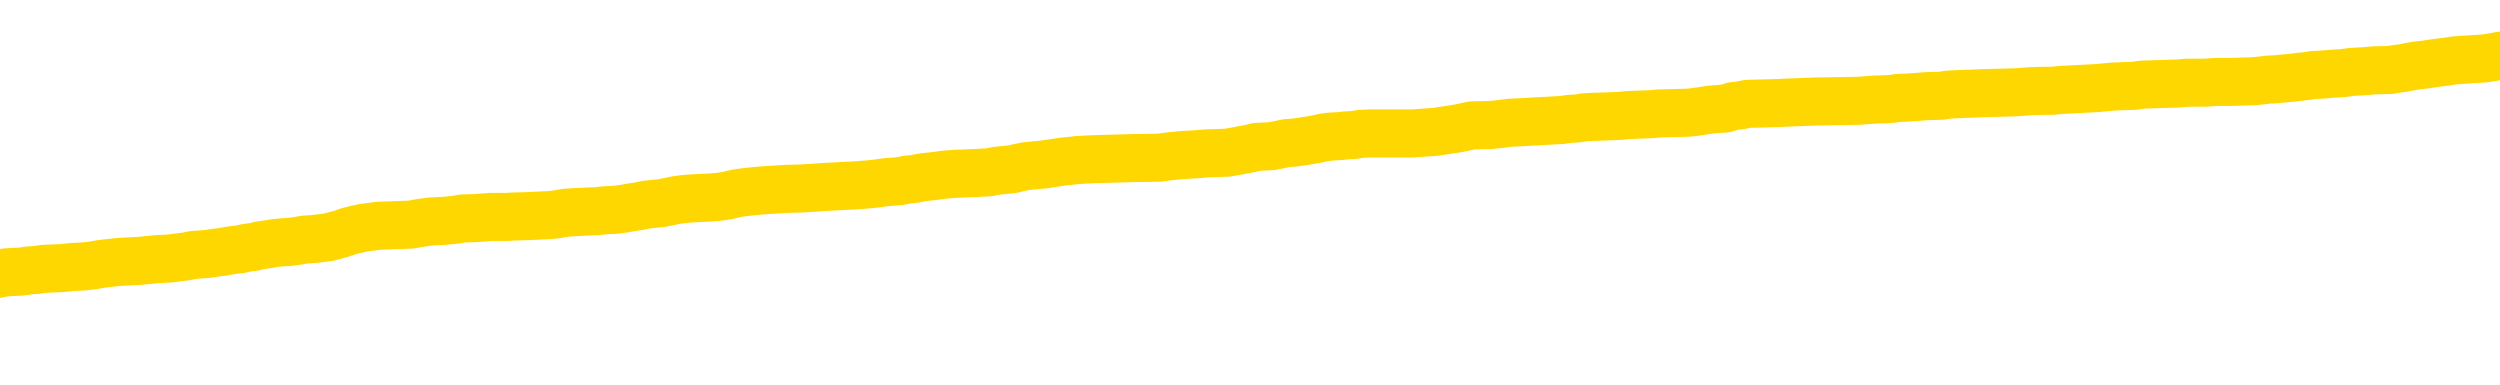 <svg xmlns="http://www.w3.org/2000/svg" version="1.1" viewBox="0 0 6500 1000">
	<path fill="none" stroke="gold" stroke-width="125" stroke-linecap="round" stroke-linejoin="round" d="M0 289219  L-1327836 289219 L-1327651 289218 L-1327161 289216 L-1326868 289214 L-1326556 289212 L-1326322 289210 L-1326269 289208 L-1326209 289205 L-1326056 289204 L-1326016 289201 L-1325883 289200 L-1325591 289198 L-1325050 289198 L-1324440 289197 L-1324392 289197 L-1323752 289196 L-1323718 289196 L-1323193 289196 L-1323060 289195 L-1322670 289192 L-1322342 289189 L-1322225 289187 L-1322013 289184 L-1321296 289184 L-1320726 289183 L-1320619 289183 L-1320445 289181 L-1320223 289179 L-1319822 289178 L-1319796 289175 L-1318868 289172 L-1318781 289170 L-1318698 289167 L-1318628 289164 L-1318331 289163 L-1318179 289161 L-1316289 289162 L-1316188 289162 L-1315926 289162 L-1315632 289163 L-1315491 289161 L-1315242 289161 L-1315206 289159 L-1315048 289158 L-1314584 289155 L-1314331 289154 L-1314119 289151 L-1313868 289150 L-1313519 289149 L-1312592 289146 L-1312498 289143 L-1312087 289142 L-1310916 289140 L-1309727 289138 L-1309635 289136 L-1309608 289133 L-1309342 289130 L-1309043 289128 L-1308914 289125 L-1308876 289123 L-1308062 289123 L-1307678 289124 L-1306617 289125 L-1306556 289125 L-1306291 289151 L-1305820 289176 L-1305627 289201 L-1305364 289226 L-1305027 289225 L-1304891 289223 L-1304436 289222 L-1303692 289221 L-1303675 289219 L-1303510 289217 L-1303441 289217 L-1302925 289216 L-1301897 289216 L-1301700 289214 L-1301212 289213 L-1300850 289212 L-1300441 289212 L-1300056 289213 L-1298352 289213 L-1298254 289213 L-1298182 289213 L-1298121 289213 L-1297937 289212 L-1297600 289212 L-1296960 289210 L-1296883 289209 L-1296821 289209 L-1296635 289208 L-1296555 289208 L-1296378 289206 L-1296359 289205 L-1296129 289205 L-1295741 289204 L-1294852 289204 L-1294813 289202 L-1294725 289201 L-1294697 289198 L-1293689 289197 L-1293540 289195 L-1293515 289193 L-1293382 289192 L-1293343 289191 L-1292084 289189 L-1292027 289189 L-1291487 289188 L-1291434 289188 L-1291388 289188 L-1290992 289187 L-1290853 289185 L-1290653 289184 L-1290506 289184 L-1290342 289184 L-1290065 289185 L-1289706 289185 L-1289154 289184 L-1288509 289183 L-1288250 289180 L-1288097 289179 L-1287696 289178 L-1287655 289176 L-1287535 289175 L-1287473 289176 L-1287459 289176 L-1287365 289176 L-1287072 289175 L-1286921 289170 L-1286590 289167 L-1286513 289164 L-1286437 289163 L-1286210 289159 L-1286144 289157 L-1285916 289154 L-1285863 289151 L-1285699 289150 L-1284693 289149 L-1284510 289147 L-1283959 289146 L-1283566 289143 L-1283168 289142 L-1282318 289140 L-1282240 289138 L-1281661 289137 L-1281219 289137 L-1280978 289136 L-1280821 289136 L-1280420 289133 L-1280400 289133 L-1279955 289132 L-1279550 289130 L-1279414 289128 L-1279238 289125 L-1279102 289123 L-1278852 289120 L-1277852 289119 L-1277770 289117 L-1277634 289116 L-1277596 289115 L-1276706 289113 L-1276490 289112 L-1276047 289111 L-1275929 289109 L-1275873 289108 L-1275196 289108 L-1275096 289107 L-1275067 289107 L-1273726 289105 L-1273320 289104 L-1273280 289103 L-1272352 289102 L-1272254 289100 L-1272121 289099 L-1271717 289098 L-1271690 289096 L-1271597 289095 L-1271381 289094 L-1270970 289091 L-1269816 289088 L-1269525 289086 L-1269496 289083 L-1268888 289082 L-1268638 289079 L-1268618 289078 L-1267689 289077 L-1267638 289074 L-1267515 289073 L-1267498 289070 L-1267342 289069 L-1267166 289066 L-1267030 289065 L-1266973 289064 L-1266865 289062 L-1266780 289061 L-1266547 289060 L-1266472 289058 L-1266163 289057 L-1266046 289056 L-1265876 289054 L-1265785 289053 L-1265682 289053 L-1265659 289052 L-1265582 289052 L-1265484 289049 L-1265117 289048 L-1265012 289047 L-1264509 289045 L-1264057 289044 L-1264019 289043 L-1263995 289041 L-1263954 289040 L-1263825 289039 L-1263725 289037 L-1263283 289036 L-1263001 289035 L-1262408 289033 L-1262278 289032 L-1262004 289030 L-1261851 289028 L-1261698 289027 L-1261613 289024 L-1261535 289023 L-1261349 289022 L-1261298 289022 L-1261271 289020 L-1261191 289019 L-1261168 289018 L-1260885 289015 L-1260281 289013 L-1259285 289011 L-1258987 289010 L-1258254 289009 L-1258009 289007 L-1257919 289006 L-1257342 289005 L-1256644 289003 L-1255891 289002 L-1255573 289001 L-1255190 288998 L-1255113 288997 L-1254478 288995 L-1254293 288994 L-1254205 288994 L-1254076 288994 L-1253763 288993 L-1253713 288992 L-1253571 288990 L-1253550 288989 L-1252582 288988 L-1252037 288986 L-1251558 288986 L-1251497 288986 L-1251174 288986 L-1251152 288985 L-1251090 288985 L-1250880 288984 L-1250803 288982 L-1250748 288981 L-1250726 288980 L-1250686 288978 L-1250671 288977 L-1249913 288976 L-1249897 288975 L-1249098 288973 L-1248945 288972 L-1248040 288971 L-1247534 288969 L-1247304 288967 L-1247263 288967 L-1247148 288965 L-1246971 288964 L-1246217 288965 L-1246082 288964 L-1245918 288963 L-1245600 288961 L-1245424 288959 L-1244402 288956 L-1244379 288954 L-1244127 288952 L-1243914 288950 L-1243280 288948 L-1243042 288946 L-1243010 288943 L-1242832 288940 L-1242752 288938 L-1242662 288937 L-1242597 288934 L-1242157 288931 L-1242134 288930 L-1241593 288929 L-1241337 288927 L-1240842 288926 L-1239965 288925 L-1239928 288923 L-1239875 288922 L-1239834 288921 L-1239717 288920 L-1239441 288918 L-1239233 288916 L-1239036 288913 L-1239013 288910 L-1238963 288908 L-1238923 288906 L-1238846 288905 L-1238248 288903 L-1238188 288901 L-1238085 288900 L-1237930 288899 L-1237298 288897 L-1236618 288896 L-1236315 288893 L-1235968 288892 L-1235771 288891 L-1235722 288888 L-1235402 288887 L-1234774 288885 L-1234628 288884 L-1234591 288883 L-1234533 288882 L-1234457 288879 L-1234216 288879 L-1234127 288878 L-1234033 288876 L-1233739 288875 L-1233605 288874 L-1233545 288872 L-1233508 288870 L-1233236 288870 L-1232230 288868 L-1232054 288867 L-1232004 288867 L-1231711 288866 L-1231518 288863 L-1231185 288862 L-1230679 288861 L-1230117 288858 L-1230102 288855 L-1230085 288854 L-1229985 288851 L-1229870 288849 L-1229831 288846 L-1229793 288845 L-1229728 288845 L-1229700 288844 L-1229561 288845 L-1229268 288845 L-1229218 288845 L-1229113 288845 L-1228848 288844 L-1228383 288842 L-1228239 288842 L-1228184 288840 L-1228127 288838 L-1227936 288837 L-1227571 288836 L-1227356 288836 L-1227162 288836 L-1227104 288836 L-1227045 288833 L-1226891 288832 L-1226621 288830 L-1226192 288837 L-1226176 288837 L-1226099 288836 L-1226035 288834 L-1225905 288825 L-1225882 288824 L-1225598 288823 L-1225550 288821 L-1225495 288820 L-1225033 288819 L-1224994 288819 L-1224954 288817 L-1224763 288816 L-1224283 288815 L-1223796 288813 L-1223779 288812 L-1223741 288811 L-1223485 288810 L-1223408 288807 L-1223178 288806 L-1223162 288803 L-1222867 288800 L-1222425 288799 L-1221978 288798 L-1221473 288796 L-1221320 288795 L-1221033 288794 L-1220993 288791 L-1220662 288790 L-1220440 288789 L-1219923 288786 L-1219847 288785 L-1219599 288782 L-1219405 288779 L-1219345 288778 L-1218568 288777 L-1218494 288777 L-1218264 288775 L-1218247 288775 L-1218185 288774 L-1217990 288773 L-1217526 288773 L-1217502 288772 L-1217373 288772 L-1216072 288772 L-1216055 288772 L-1215978 288770 L-1215884 288770 L-1215667 288770 L-1215515 288769 L-1215337 288770 L-1215283 288772 L-1214996 288773 L-1214956 288773 L-1214586 288773 L-1214146 288773 L-1213963 288773 L-1213642 288772 L-1213347 288772 L-1212901 288769 L-1212829 288768 L-1212367 288765 L-1211929 288764 L-1211747 288762 L-1210293 288760 L-1210161 288758 L-1209704 288756 L-1209478 288755 L-1209091 288752 L-1208575 288749 L-1207621 288747 L-1206827 288744 L-1206152 288743 L-1205727 288740 L-1205415 288739 L-1205185 288735 L-1204502 288731 L-1204489 288727 L-1204279 288722 L-1204257 288720 L-1204083 288718 L-1203133 288717 L-1202865 288714 L-1202049 288713 L-1201739 288710 L-1201701 288709 L-1201644 288706 L-1201027 288705 L-1200389 288702 L-1198763 288701 L-1198089 288700 L-1197447 288700 L-1197370 288700 L-1197313 288700 L-1197278 288700 L-1197249 288698 L-1197137 288696 L-1197120 288694 L-1197097 288693 L-1196943 288692 L-1196890 288689 L-1196812 288688 L-1196693 288686 L-1196595 288685 L-1196478 288684 L-1196208 288681 L-1195938 288680 L-1195921 288677 L-1195721 288676 L-1195574 288673 L-1195347 288672 L-1195213 288671 L-1194905 288669 L-1194845 288668 L-1194492 288665 L-1194143 288664 L-1194042 288663 L-1193978 288660 L-1193918 288659 L-1193533 288656 L-1193152 288655 L-1193048 288654 L-1192788 288652 L-1192517 288650 L-1192358 288648 L-1192325 288647 L-1192263 288646 L-1192122 288645 L-1191938 288643 L-1191894 288642 L-1191605 288642 L-1191589 288641 L-1191356 288641 L-1191295 288639 L-1191257 288639 L-1190677 288638 L-1190543 288637 L-1190520 288631 L-1190502 288622 L-1190484 288612 L-1190468 288601 L-1190444 288591 L-1190428 288583 L-1190406 288574 L-1190390 288565 L-1190367 288559 L-1190350 288554 L-1190328 288550 L-1190311 288548 L-1190262 288544 L-1190190 288540 L-1190156 288533 L-1190132 288528 L-1190096 288523 L-1190055 288517 L-1190018 288515 L-1190002 288510 L-1189978 288506 L-1189941 288503 L-1189924 288499 L-1189901 288497 L-1189883 288494 L-1189864 288491 L-1189848 288489 L-1189819 288485 L-1189793 288481 L-1189748 288480 L-1189731 288477 L-1189689 288476 L-1189641 288473 L-1189571 288470 L-1189555 288468 L-1189539 288465 L-1189477 288464 L-1189438 288462 L-1189399 288461 L-1189233 288460 L-1189168 288459 L-1189152 288457 L-1189107 288455 L-1189049 288453 L-1188836 288452 L-1188803 288451 L-1188761 288449 L-1188683 288448 L-1188145 288447 L-1188067 288445 L-1187963 288443 L-1187874 288442 L-1187698 288440 L-1187347 288439 L-1187191 288438 L-1186754 288436 L-1186597 288435 L-1186467 288434 L-1185763 288431 L-1185562 288430 L-1184602 288427 L-1184119 288426 L-1184020 288426 L-1183928 288425 L-1183683 288423 L-1183610 288422 L-1183167 288419 L-1183071 288418 L-1183056 288417 L-1183040 288415 L-1183015 288414 L-1182549 288413 L-1182332 288411 L-1182192 288410 L-1181898 288409 L-1181810 288407 L-1181768 288406 L-1181739 288405 L-1181566 288404 L-1181507 288402 L-1181431 288401 L-1181350 288400 L-1181281 288400 L-1180971 288398 L-1180886 288397 L-1180672 288396 L-1180637 288394 L-1179954 288393 L-1179855 288392 L-1179650 288390 L-1179604 288389 L-1179325 288388 L-1179263 288387 L-1179246 288384 L-1179168 288383 L-1178860 288380 L-1178835 288379 L-1178782 288376 L-1178759 288375 L-1178636 288373 L-1178501 288371 L-1178256 288370 L-1178131 288370 L-1177484 288368 L-1177468 288368 L-1177443 288368 L-1177263 288366 L-1177187 288364 L-1177095 288363 L-1176667 288362 L-1176251 288360 L-1175858 288358 L-1175780 288356 L-1175761 288355 L-1175397 288354 L-1175161 288352 L-1174933 288351 L-1174620 288350 L-1174542 288349 L-1174461 288346 L-1174283 288343 L-1174267 288342 L-1174002 288339 L-1173922 288338 L-1173692 288337 L-1173466 288335 L-1173150 288335 L-1172975 288334 L-1172614 288334 L-1172222 288333 L-1172153 288330 L-1172089 288329 L-1171948 288326 L-1171897 288325 L-1171795 288322 L-1171293 288321 L-1171096 288320 L-1170849 288318 L-1170664 288317 L-1170364 288316 L-1170288 288315 L-1170122 288312 L-1169238 288311 L-1169209 288308 L-1169086 288305 L-1168507 288304 L-1168429 288303 L-1167716 288303 L-1167404 288303 L-1167191 288303 L-1167174 288303 L-1166788 288303 L-1166263 288300 L-1165816 288299 L-1165487 288297 L-1165334 288296 L-1165008 288296 L-1164830 288295 L-1164748 288295 L-1164542 288292 L-1164367 288291 L-1163438 288290 L-1162548 288288 L-1162509 288287 L-1162281 288287 L-1161902 288286 L-1161115 288284 L-1160880 288283 L-1160804 288282 L-1160447 288280 L-1159875 288278 L-1159608 288277 L-1159222 288275 L-1159118 288275 L-1158948 288275 L-1158330 288275 L-1158118 288275 L-1157810 288275 L-1157757 288274 L-1157630 288273 L-1157577 288271 L-1157457 288270 L-1157121 288267 L-1156162 288266 L-1156031 288263 L-1155829 288262 L-1155198 288261 L-1154886 288260 L-1154473 288258 L-1154445 288257 L-1154300 288256 L-1153880 288254 L-1152547 288254 L-1152500 288253 L-1152372 288250 L-1152355 288249 L-1151777 288246 L-1151571 288245 L-1151542 288244 L-1151501 288242 L-1151443 288241 L-1151406 288240 L-1151327 288239 L-1151185 288237 L-1150730 288236 L-1150612 288235 L-1150327 288233 L-1149954 288232 L-1149858 288231 L-1149531 288229 L-1149177 288228 L-1149007 288227 L-1148959 288225 L-1148850 288224 L-1148761 288223 L-1148733 288222 L-1148657 288219 L-1148354 288218 L-1148320 288215 L-1148248 288214 L-1147880 288212 L-1147545 288211 L-1147464 288211 L-1147244 288210 L-1147073 288208 L-1147045 288207 L-1146548 288206 L-1145999 288203 L-1145118 288202 L-1145020 288199 L-1144943 288198 L-1144668 288197 L-1144421 288194 L-1144347 288193 L-1144285 288190 L-1144167 288189 L-1144124 288187 L-1144014 288186 L-1143937 288184 L-1143237 288182 L-1142991 288181 L-1142951 288180 L-1142795 288178 L-1142196 288178 L-1141969 288178 L-1141877 288178 L-1141402 288178 L-1140804 288176 L-1140285 288174 L-1140264 288173 L-1140118 288172 L-1139798 288172 L-1139256 288172 L-1139024 288172 L-1138854 288172 L-1138367 288170 L-1138140 288169 L-1138055 288168 L-1137709 288167 L-1137383 288167 L-1136860 288165 L-1136532 288164 L-1135932 288163 L-1135734 288160 L-1135682 288159 L-1135642 288157 L-1135361 288156 L-1134676 288153 L-1134366 288152 L-1134341 288150 L-1134150 288148 L-1133927 288147 L-1133841 288146 L-1133177 288143 L-1133153 288142 L-1132931 288139 L-1132601 288138 L-1132249 288135 L-1132045 288134 L-1131812 288131 L-1131554 288130 L-1131364 288127 L-1131317 288126 L-1131090 288125 L-1131055 288123 L-1130899 288122 L-1130685 288121 L-1130512 288119 L-1130420 288118 L-1130143 288117 L-1129899 288115 L-1129584 288114 L-1129158 288114 L-1129120 288114 L-1128637 288114 L-1128404 288114 L-1128192 288113 L-1127966 288112 L-1127416 288112 L-1127169 288110 L-1126335 288110 L-1126279 288109 L-1126257 288108 L-1126099 288106 L-1125638 288105 L-1125597 288104 L-1125257 288101 L-1125124 288100 L-1124901 288098 L-1124329 288097 L-1123857 288096 L-1123662 288094 L-1123470 288093 L-1123280 288092 L-1123178 288091 L-1122810 288089 L-1122764 288088 L-1122682 288087 L-1121389 288085 L-1121341 288084 L-1121072 288084 L-1120927 288084 L-1120376 288084 L-1120259 288083 L-1120178 288081 L-1119818 288080 L-1119595 288079 L-1119314 288077 L-1118984 288075 L-1118476 288074 L-1118364 288072 L-1118285 288071 L-1118121 288070 L-1117826 288070 L-1117358 288070 L-1117161 288071 L-1117111 288071 L-1116461 288070 L-1116339 288068 L-1115885 288068 L-1115849 288067 L-1115381 288066 L-1115270 288064 L-1115254 288063 L-1115038 288063 L-1114857 288062 L-1114325 288062 L-1113296 288062 L-1113096 288060 L-1112638 288059 L-1111690 288057 L-1111591 288055 L-1111237 288053 L-1111176 288051 L-1111162 288050 L-1111126 288049 L-1110757 288047 L-1110637 288046 L-1110395 288045 L-1110231 288043 L-1110044 288042 L-1109923 288041 L-1108852 288038 L-1107994 288037 L-1107782 288034 L-1107685 288033 L-1107511 288030 L-1107177 288029 L-1107106 288028 L-1107048 288026 L-1106872 288026 L-1106484 288025 L-1106248 288024 L-1106137 288022 L-1106020 288021 L-1105039 288020 L-1105014 288019 L-1104419 288016 L-1104387 288016 L-1104238 288015 L-1103954 288013 L-1103042 288013 L-1102096 288013 L-1101943 288012 L-1101841 288012 L-1101709 288011 L-1101566 288009 L-1101540 288008 L-1101425 288007 L-1101207 288005 L-1100525 288004 L-1100396 288003 L-1100093 288002 L-1099853 287999 L-1099520 287998 L-1098882 287996 L-1098539 287994 L-1098477 287992 L-1098322 287992 L-1097400 287992 L-1096930 287992 L-1096886 287992 L-1096873 287991 L-1096832 287990 L-1096810 287988 L-1096783 287987 L-1096639 287986 L-1096217 287984 L-1095881 287984 L-1095690 287983 L-1095262 287983 L-1095074 287982 L-1094685 287979 L-1094151 287978 L-1093778 287977 L-1093756 287977 L-1093507 287975 L-1093388 287974 L-1093312 287973 L-1093177 287971 L-1093137 287970 L-1093057 287969 L-1092663 287967 L-1092167 287966 L-1092055 287964 L-1091882 287962 L-1091574 287961 L-1091126 287960 L-1090803 287958 L-1090661 287956 L-1090234 287953 L-1090081 287950 L-1090025 287948 L-1089211 287947 L-1089192 287945 L-1088820 287944 L-1088763 287944 L-1087634 287943 L-1087566 287943 L-1087008 287941 L-1086813 287940 L-1086677 287939 L-1086443 287937 L-1086096 287936 L-1086062 287933 L-1086027 287932 L-1085958 287929 L-1085609 287928 L-1085437 287927 L-1084952 287926 L-1084936 287924 L-1084611 287923 L-1084453 287922 L-1083313 287919 L-1083288 287918 L-1083096 287915 L-1082902 287914 L-1082652 287912 L-1082635 287911 L-1081615 287910 L-1081317 287909 L-1081242 287907 L-1081106 287905 L-1080930 287903 L-1080353 287901 L-1080138 287899 L-1080074 287898 L-1079943 287897 L-1079906 287894 L-1079383 287893 L-1079245 288409 L-1079231 288409 L-1079208 288409 L-1079187 288409 L-1078960 287892 L-1078184 287892 L-1078143 287892 L-1077775 287892 L-1077697 287890 L-1077645 287889 L-1076972 287888 L-1076229 287886 L-1075805 287886 L-1075357 287885 L-1074295 287884 L-1073983 287881 L-1073573 287881 L-1073501 287880 L-1072977 287880 L-1072882 287880 L-1072865 287880 L-1072420 287878 L-1072234 287876 L-1071454 287873 L-1070782 287872 L-1070370 287868 L-1070138 287865 L-1069997 287864 L-1069916 287861 L-1069896 287860 L-1069819 287860 L-1069691 287859 L-1069374 287860 L-1069150 287860 L-1068825 287859 L-1068763 287859 L-1068393 287859 L-1068360 287859 L-1068151 287859 L-1067484 287859 L-1067406 287859 L-1067248 287856 L-1067137 287856 L-1066811 287855 L-1066656 287854 L-1066315 287854 L-1066258 287851 L-1065920 287848 L-1065716 287847 L-1065663 287844 L-1064287 287843 L-1064157 287842 L-1063724 287840 L-1063403 287839 L-1062576 287837 L-1062452 287835 L-1061722 287833 L-1061566 287830 L-1061525 287829 L-1061471 287827 L-1061448 287826 L-1061334 287825 L-1061038 287823 L-1060748 287822 L-1060693 287821 L-1060573 287819 L-1060542 287818 L-1060443 287817 L-1059999 287817 L-1059847 287816 L-1059012 287816 L-1058470 287814 L-1058135 287814 L-1058120 287813 L-1058044 287812 L-1057928 287810 L-1057733 287809 L-1057469 287808 L-1056634 287806 L-1056538 287805 L-1056017 287804 L-1055975 287802 L-1055875 287801 L-1055047 287801 L-1054912 287800 L-1054573 287800 L-1054019 287799 L-1053640 287797 L-1053477 287796 L-1053167 287795 L-1052354 287793 L-1052048 287792 L-1051780 287792 L-1051458 287792 L-1051137 287793 L-1050862 287793 L-1050033 287791 L-1049938 287789 L-1049846 287785 L-1049741 287782 L-1049354 287778 L-1048874 287775 L-1048858 287774 L-1048739 287772 L-1048371 287770 L-1048276 287768 L-1047442 287766 L-1047365 287764 L-1047066 287763 L-1046975 287762 L-1046568 287759 L-1046458 287757 L-1045758 287755 L-1045285 287754 L-1045225 287753 L-1045006 287750 L-1044733 287749 L-1044620 287747 L-1043592 287746 L-1043206 287745 L-1043186 287744 L-1042853 287742 L-1042608 287741 L-1042175 287740 L-1042065 287738 L-1041947 287737 L-1041496 287734 L-1040905 287733 L-1040569 287732 L-1038676 287730 L-1038562 287728 L-1038350 287727 L-1037032 287725 L-1036925 287431 L-1036860 287140 L-1036823 286871 L-1036762 286871 L-1036262 287163 L-1035587 287451 L-1035565 287717 L-1035295 287715 L-1034326 287715 L-1033637 287713 L-1033475 287712 L-1032934 287711 L-1032845 287709 L-1031825 287708 L-1030878 287706 L-1030512 287707 L-1030409 287708 L-1029821 287708 L-1029762 287708 L-1029661 287707 L-1029221 287704 L-1029113 287703 L-1028672 287702 L-1027672 287698 L-1027415 287694 L-1027313 287690 L-1027182 287687 L-1026816 287685 L-1026235 287682 L-1026204 287681 L-1025889 287679 L-1023906 287678 L-1023790 287677 L-1023722 287677 L-1023363 287675 L-1021745 287674 L-1021567 287674 L-1021423 287674 L-1020601 287675 L-1020548 287677 L-1020493 287677 L-1020059 287677 L-1019079 287678 L-1019005 287678 L-1017920 287677 L-1017707 287677 L-1016991 287674 L-1016602 287673 L-1016384 287670 L-1016064 287668 L-1015570 287665 L-1015443 287664 L-1015214 287661 L-1014981 287658 L-1014922 287657 L-1014633 287656 L-1014361 287653 L-1013331 287652 L-1011666 287651 L-1011246 287649 L-1011109 287648 L-1010953 287648 L-1010648 287647 L-1010420 287644 L-1010261 287643 L-1010102 287640 L-1009933 287637 L-1009885 287636 L-1009832 287635 L-1009810 287635 L-1009424 287634 L-1009175 287634 L-1008904 287634 L-1008743 287634 L-1008654 287634 L-1006995 287634 L-1006830 287635 L-1006450 287634 L-1005990 287634 L-1005380 287631 L-1004287 287630 L-1003856 287628 L-1003825 287627 L-1003762 287626 L-1003745 287624 L-1002041 287623 L-1001999 287622 L-1001533 287620 L-1001346 287619 L-1001314 287616 L-1000718 287615 L-1000669 287614 L-1000346 287613 L-1000295 287611 L-1000085 287610 L-1000067 287609 L-999801 287606 L-999748 287605 L-999279 287603 L-998768 287601 L-998690 287601 L-998396 287599 L-998379 287598 L-998341 287597 L-998269 287596 L-998112 287594 L-997166 287594 L-997110 287594 L-996589 287594 L-996396 287593 L-996295 287593 L-996070 287592 L-995560 287592 L-995172 287627 L-995102 287627 L-994754 287626 L-994397 287624 L-993268 287586 L-993216 287584 L-992990 287582 L-992957 287581 L-992832 287579 L-992733 287579 L-992468 287579 L-991728 287580 L-991149 287580 L-990856 287580 L-990150 287580 L-989971 287579 L-989948 287579 L-989312 287577 L-989001 287576 L-988604 287576 L-988575 287575 L-988554 287573 L-988400 287572 L-987715 287572 L-987698 287572 L-987359 287572 L-987086 287571 L-987049 287569 L-986993 287567 L-986971 287565 L-986899 287564 L-986567 287563 L-986461 287561 L-986432 287559 L-986234 287558 L-986081 287556 L-985213 287555 L-984650 287552 L-984634 287552 L-984533 287551 L-984431 287552 L-984284 287552 L-984206 287552 L-984168 287551 L-984113 287550 L-984039 287548 L-983895 287547 L-983413 287547 L-983008 287546 L-982142 287547 L-982122 287547 L-981864 287547 L-981788 287547 L-981759 287546 L-981748 287543 L-981731 287542 L-981438 287541 L-981399 287539 L-981327 287538 L-981253 287537 L-981048 287535 L-980888 287531 L-980587 287527 L-980509 287522 L-980492 287518 L-980276 287516 L-980045 287516 L-979935 287517 L-979565 287518 L-979407 287518 L-979175 287518 L-979007 287518 L-978862 287517 L-978730 287516 L-977454 287513 L-977050 287510 L-976990 287509 L-976873 287506 L-976448 287505 L-976432 287503 L-976370 287501 L-976097 287499 L-975985 287497 L-975702 287495 L-975425 287493 L-975000 287491 L-974978 287489 L-974899 287488 L-974774 287487 L-974187 287486 L-973796 287484 L-973461 287483 L-972871 287482 L-972769 287482 L-972599 287480 L-972463 287480 L-971635 287479 L-970450 287478 L-970413 287476 L-970358 287476 L-970137 287475 L-969932 287475 L-969778 287475 L-969521 287474 L-969445 287472 L-968902 287471 L-968865 287470 L-968617 287469 L-968229 287467 L-967404 287466 L-967045 287465 L-966735 287465 L-966477 287463 L-966253 287462 L-965847 287461 L-965730 287459 L-965547 287458 L-965494 287458 L-965305 287457 L-965135 287455 L-965106 287454 L-964826 287453 L-964515 287451 L-964377 287450 L-964067 287449 L-963873 287449 L-963858 287448 L-963139 287448 L-963005 287445 L-962707 287444 L-962617 287442 L-962016 287442 L-961978 287441 L-961900 287440 L-961279 287438 L-961128 287436 L-961087 287434 L-960776 287433 L-960585 287432 L-960392 287429 L-960336 287427 L-960027 287425 L-959975 287424 L-959920 287425 L-959895 287425 L-959770 287425 L-958959 287424 L-958883 287423 L-958342 287421 L-958073 287420 L-957414 287419 L-956506 287417 L-956265 287416 L-955733 287415 L-955516 287414 L-954408 287415 L-954358 287415 L-953582 287415 L-953035 287414 L-952923 287412 L-952771 287410 L-952715 287408 L-952550 287407 L-952173 287406 L-951725 287404 L-951670 287403 L-951516 287402 L-950836 287400 L-950616 287399 L-950098 287398 L-949249 287395 L-949233 287394 L-947442 287393 L-946888 287391 L-946771 287390 L-945765 287389 L-945728 287387 L-945495 287387 L-945403 287387 L-945363 287387 L-945031 287386 L-944679 287385 L-944414 287382 L-944127 287381 L-943816 287378 L-943562 287376 L-943469 287374 L-942978 287373 L-942771 287372 L-942206 287370 L-942091 287372 L-941740 287370 L-941689 287370 L-941648 287370 L-941045 287368 L-940311 287365 L-939730 287362 L-939494 287360 L-938954 287356 L-938802 287353 L-938300 287352 L-938090 287349 L-938067 287349 L-938008 287348 L-937046 287348 L-936868 287347 L-936426 287345 L-936402 287343 L-936247 287341 L-936165 287341 L-936015 287343 L-935368 287343 L-935318 287341 L-934199 287340 L-933214 287339 L-933153 287338 L-932432 287336 L-931567 287335 L-931189 287334 L-930970 287334 L-930210 287332 L-930158 287331 L-929849 287328 L-928998 287328 L-928804 287327 L-928628 287326 L-928403 287326 L-928277 287324 L-928085 287324 L-927852 287323 L-927683 287324 L-927396 287323 L-927117 287323 L-927034 287322 L-926863 287321 L-926847 287318 L-926693 287317 L-926653 287315 L-925878 287314 L-925801 287314 L-925569 287311 L-925142 287310 L-924797 287309 L-924214 287307 L-923945 287307 L-923686 287307 L-923557 287305 L-923540 287304 L-923427 287302 L-923403 287301 L-923169 287300 L-923133 287298 L-921817 287298 L-921761 287297 L-921082 287294 L-920509 287294 L-920384 287294 L-920231 287294 L-920154 287294 L-919842 287292 L-919569 287290 L-919480 287288 L-919378 287288 L-918450 287286 L-918374 287286 L-918010 287286 L-917985 287285 L-917949 287284 L-917173 287281 L-917081 287280 L-916941 287279 L-916540 287277 L-916278 287277 L-916035 287279 L-915820 287277 L-915740 287277 L-915664 287277 L-915587 287277 L-915400 287279 L-915334 287279 L-915084 287279 L-915029 287277 L-914892 287276 L-914812 287273 L-914699 287272 L-914476 287271 L-914311 287269 L-914270 287268 L-914101 287267 L-913730 287266 L-913715 287264 L-913599 287263 L-912878 287262 L-912842 287260 L-912709 287260 L-912361 287259 L-911950 287259 L-911914 287259 L-911836 287258 L-911797 287256 L-911433 287255 L-911228 287254 L-911213 287252 L-910868 287251 L-910520 287251 L-910194 287251 L-910092 287250 L-909939 287250 L-909745 287249 L-909513 287249 L-909421 287249 L-909265 287249 L-909188 287249 L-909147 287247 L-909034 287246 L-909010 287245 L-908760 287245 L-908621 287242 L-908043 287238 L-907215 287235 L-906727 287233 L-906606 287231 L-906567 287230 L-906554 287229 L-906402 287226 L-906301 287224 L-906068 287222 L-905678 287220 L-905374 287218 L-905358 287217 L-905187 287216 L-904949 287213 L-904352 287213 L-903749 287212 L-903709 287212 L-903668 287212 L-903515 287211 L-903462 287209 L-903400 287208 L-903331 287207 L-903277 287204 L-903252 287203 L-903205 287201 L-903110 287199 L-902973 287197 L-902820 287196 L-902688 287195 L-902647 287195 L-902611 287194 L-902549 287192 L-902276 287190 L-901962 287188 L-901921 287186 L-901836 287184 L-901658 287183 L-901421 287182 L-901063 287180 L-901033 287179 L-900464 287178 L-900341 287176 L-900105 287175 L-900083 287175 L-899801 287174 L-899516 287174 L-899260 287174 L-898688 287173 L-898392 287171 L-898316 287170 L-897617 287169 L-897539 287167 L-897504 287166 L-897478 287165 L-897426 287162 L-897232 287161 L-897092 287158 L-897056 287157 L-897016 287156 L-896420 287154 L-896188 287153 L-895905 287162 L-895850 287170 L-895776 287179 L-895698 287187 L-895462 287184 L-895218 287183 L-895083 287182 L-894976 287180 L-894896 287179 L-894509 287176 L-894382 287175 L-894230 287174 L-894192 287173 L-894046 287171 L-893825 287170 L-893651 287169 L-893582 287167 L-892760 287165 L-892744 287165 L-892449 287163 L-891662 287162 L-891352 287162 L-891206 287161 L-890978 287159 L-890777 287157 L-889840 287156 L-889803 287154 L-889780 287153 L-889740 287150 L-889471 287149 L-888874 287148 L-888811 287146 L-888775 287145 L-888758 287144 L-888063 287144 L-887862 287144 L-887830 287144 L-887497 287144 L-887389 287142 L-886764 287140 L-886260 287138 L-886223 287136 L-885781 287136 L-885684 287135 L-885526 287135 L-885212 287135 L-885200 287135 L-884760 287136 L-884278 287137 L-884149 287137 L-883829 287137 L-883761 287136 L-883456 287136 L-883281 287135 L-883087 287133 L-882844 287131 L-882646 287128 L-882621 287125 L-882043 287124 L-881973 287123 L-881563 287121 L-881509 287120 L-881463 287119 L-881099 287118 L-880952 287116 L-880747 287115 L-880651 287115 L-880496 287114 L-880434 287112 L-880286 287110 L-880186 287108 L-879629 287108 L-879607 287111 L-879435 287112 L-878893 287114 L-878832 287114 L-878778 287111 L-878749 287108 L-878678 287107 L-878662 287104 L-878598 287103 L-878562 287101 L-878407 287099 L-878081 287098 L-877515 287097 L-877501 287095 L-877439 287093 L-877337 287090 L-877291 287090 L-877049 287089 L-876626 287089 L-876472 287089 L-874730 287086 L-874188 287085 L-873245 287083 L-872836 287082 L-872295 287080 L-872098 287078 L-871930 287077 L-871634 287076 L-871519 287074 L-871504 287074 L-871349 287073 L-871209 287072 L-871133 287069 L-871001 287069 L-870653 287069 L-870282 287070 L-869684 287070 L-869508 287070 L-869352 287069 L-869083 287068 L-868932 287068 L-868641 287072 L-868617 287074 L-868534 287077 L-868306 287080 L-867607 287078 L-867480 287077 L-867049 287076 L-866955 287074 L-865750 287074 L-865701 287073 L-865407 287073 L-865004 287072 L-864728 287069 L-864709 287068 L-864591 287066 L-864515 287065 L-864333 287064 L-863853 287063 L-863402 287060 L-862992 287059 L-862961 287057 L-862543 287056 L-862429 287056 L-862311 287056 L-862296 287056 L-862101 287055 L-862080 287052 L-861848 287051 L-861404 287049 L-861085 287047 L-860620 287047 L-860455 287046 L-860300 287044 L-860144 287044 L-859691 287044 L-859372 287044 L-859317 287046 L-858946 287046 L-858908 287047 L-858581 287047 L-858465 287046 L-858366 287044 L-858040 287042 L-857653 287040 L-857392 287039 L-857034 287036 L-856777 287035 L-854607 287034 L-854558 287032 L-854535 287031 L-854124 287031 L-854062 287031 L-853992 287032 L-853761 287032 L-853450 287031 L-853147 287028 L-853103 287027 L-852795 287026 L-852662 287025 L-852445 287023 L-851733 287022 L-851578 287022 L-851440 287021 L-851291 287021 L-851270 287021 L-851076 287019 L-851050 287018 L-850959 287017 L-850937 287015 L-850921 287014 L-850821 287013 L-849892 287011 L-849434 287011 L-848342 287009 L-847920 287009 L-847516 287008 L-847477 287006 L-847224 287005 L-846449 287002 L-846433 287001 L-846408 287000 L-846215 286998 L-845479 286997 L-845210 286996 L-845169 286994 L-844770 286992 L-844745 286991 L-843956 286989 L-843276 286988 L-841905 286987 L-841635 286985 L-841586 286984 L-841049 286981 L-841016 286980 L-840914 286977 L-840591 286976 L-840511 286975 L-840242 286975 L-839329 286973 L-839191 286973 L-838942 286971 L-838396 286971 L-837974 286970 L-837781 286968 L-837766 286968 L-837628 286966 L-837534 286964 L-837407 286963 L-837147 286962 L-837122 286959 L-837031 286958 L-836721 286956 L-836660 286955 L-836543 286955 L-836194 286955 L-835383 286955 L-835152 286953 L-834323 286953 L-834091 286950 L-833874 286949 L-833355 286949 L-832717 286947 L-832301 286946 L-831979 286945 L-831498 286943 L-831072 286943 L-831011 286942 L-830663 286942 L-830622 286941 L-830608 286939 L-830509 286937 L-830463 286937 L-829978 286936 L-829177 286936 L-828842 286936 L-827761 286934 L-827281 286933 L-827258 286932 L-827118 286930 L-826563 286929 L-825866 286928 L-825557 286926 L-825335 286925 L-825230 286924 L-825128 286921 L-824456 286920 L-824362 286918 L-824340 286918 L-824263 286917 L-824085 286917 L-823913 286917 L-823732 286916 L-823719 286915 L-823643 286913 L-823478 286912 L-822964 286911 L-822948 286909 L-822807 286909 L-822445 286908 L-822420 286908 L-822290 286907 L-822265 286905 L-821903 286904 L-821378 286901 L-821284 286900 L-821068 286898 L-820975 286896 L-820950 286895 L-820486 286894 L-820409 286894 L-820007 286892 L-819556 286892 L-818305 286891 L-818266 286890 L-817834 286888 L-817802 286887 L-817082 286886 L-816906 286884 L-816771 286883 L-816464 286882 L-816409 286881 L-816384 286878 L-816368 286875 L-816193 286874 L-816004 286873 L-815496 286873 L-815122 286862 L-814784 286850 L-814745 286840 L-814026 286831 L-813933 286829 L-813894 286828 L-813353 286828 L-813329 286827 L-812927 286826 L-812501 286824 L-812230 286824 L-812051 286823 L-811805 286820 L-811781 286819 L-811725 286816 L-811108 286815 L-810605 286814 L-810218 286814 L-809599 286815 L-809383 286815 L-809228 286816 L-807936 286814 L-807836 286812 L-807394 286810 L-807063 286808 L-806762 286806 L-806520 286805 L-805785 286802 L-805206 286801 L-804376 286799 L-804276 286798 L-803718 286797 L-803580 286795 L-801939 286794 L-801878 286794 L-801784 286794 L-800817 286794 L-800639 286793 L-800352 286793 L-800135 286793 L-800056 286791 L-799785 286791 L-799670 286790 L-799517 286789 L-799206 286788 L-799128 286786 L-799037 286786 L-798960 286785 L-798843 286785 L-798664 286784 L-798572 286782 L-798534 286781 L-798031 286781 L-797813 286780 L-797683 286780 L-797528 286778 L-797473 286777 L-797349 286777 L-796964 286776 L-796455 286774 L-796383 286773 L-795903 286772 L-795826 286771 L-795725 286771 L-795492 286769 L-795027 286769 L-794797 286769 L-794781 286769 L-794549 286769 L-794394 286769 L-794333 286769 L-794140 286768 L-793869 286765 L-793117 286764 L-792164 286764 L-792128 286763 L-791903 286763 L-791463 286763 L-791183 286760 L-790834 286759 L-789765 286757 L-788837 286757 L-788706 286757 L-788660 286757 L-788590 286756 L-788436 286756 L-788358 286753 L-788185 286751 L-787750 286748 L-787546 286747 L-787485 286744 L-786903 286743 L-786749 286740 L-786633 286739 L-786593 286738 L-786423 286736 L-786286 286735 L-786076 286733 L-785998 286731 L-785975 286730 L-785766 286727 L-785356 286726 L-785332 286725 L-785108 286723 L-784963 286722 L-784928 286721 L-784915 286719 L-784892 286718 L-784659 286717 L-784474 286716 L-784256 286714 L-784231 286713 L-783542 286712 L-783438 286710 L-783403 286709 L-783382 286708 L-783188 286706 L-783135 286705 L-783018 286702 L-782936 286702 L-782825 286701 L-782511 286700 L-782051 286698 L-781796 286697 L-781562 286695 L-781432 286693 L-781080 286692 L-781021 286691 L-780868 286689 L-780296 286687 L-780209 286685 L-780056 286683 L-779760 286680 L-779390 286678 L-779087 286675 L-779010 286674 L-778606 286672 L-778438 286672 L-778293 286672 L-777753 286672 L-777693 286672 L-777677 286670 L-777511 286668 L-777305 286667 L-777230 286667 L-777137 286666 L-776728 286664 L-776712 286663 L-776688 286663 L-776495 286662 L-776419 286674 L-776248 286685 L-776186 286696 L-776170 286708 L-775656 286706 L-775435 286705 L-774816 286702 L-774562 286701 L-774368 286700 L-774329 286698 L-774255 286698 L-774190 286698 L-773540 286698 L-773501 286700 L-773327 286700 L-773261 286700 L-772587 286700 L-772198 286697 L-771936 286696 L-771698 286695 L-771621 286692 L-771605 286689 L-771403 286688 L-771032 286685 L-770807 286684 L-770171 286683 L-770151 286683 L-769764 286681 L-769670 286681 L-769612 286680 L-769336 286679 L-769027 286679 L-768950 286678 L-768098 286679 L-767756 286685 L-767319 286693 L-766885 286700 L-766390 286706 L-766240 286705 L-765972 286706 L-764734 286708 L-764677 286710 L-762913 286712 L-762723 286710 L-761713 286709 L-761562 286708 L-761186 286710 L-760865 286713 L-760260 286716 L-760190 286718 L-760013 286717 L-759185 286716 L-759046 286714 L-758659 286713 L-758475 286712 L-758431 286710 L-758311 286709 L-758101 286708 L-757654 286705 L-757306 286704 L-757174 286702 L-756765 286701 L-756414 286701 L-756129 286700 L-755936 286698 L-755781 286698 L-755617 286697 L-755549 286696 L-755449 286696 L-755215 286695 L-755099 286695 L-755046 286693 L-754504 286693 L-754040 286692 L-752858 286692 L-752724 286692 L-752700 286692 L-752647 286692 L-751979 286692 L-750945 286689 L-750751 286688 L-750571 286687 L-750420 286687 L-750379 286685 L-750364 286685 L-750302 286684 L-749977 286683 L-748817 286681 L-748623 286680 L-748446 286679 L-747332 286678 L-746472 286676 L-746366 286676 L-745892 286675 L-745700 286675 L-743378 286674 L-743300 286672 L-743179 286670 L-743145 286668 L-743107 286666 L-743013 286662 L-742797 286659 L-742216 286657 L-741830 286655 L-741057 286654 L-740979 286653 L-740282 286653 L-739740 286653 L-739699 286651 L-739569 286651 L-739105 286650 L-739067 286649 L-738932 286647 L-738564 286646 L-738534 286645 L-738384 286645 L-737983 286643 L-736159 286645 L-735352 286643 L-734634 286643 L-734617 286643 L-734303 286641 L-733742 286640 L-733240 286638 L-732721 286637 L-732700 286636 L-730956 286634 L-730787 286633 L-730591 286632 L-729698 286630 L-729179 286628 L-728968 286626 L-728711 286625 L-728001 286624 L-727051 286623 L-726393 286621 L-726353 286619 L-726067 286617 L-725984 286616 L-725889 286616 L-725757 286615 L-725680 286615 L-724945 286615 L-724607 286613 L-724558 286615 L-724303 286615 L-724016 286613 L-723590 286613 L-723010 286612 L-722751 286612 L-722600 286611 L-722352 286611 L-722314 286611 L-721517 286609 L-721479 286608 L-721302 286608 L-720893 286605 L-720664 286605 L-720588 286605 L-720457 286605 L-720341 286604 L-719992 286603 L-719929 286602 L-719777 286600 L-719036 286599 L-718924 286598 L-718754 286596 L-718715 286595 L-718421 286595 L-718019 286595 L-717843 286595 L-717748 286595 L-717439 286594 L-716637 286592 L-716179 286590 L-715659 286588 L-715170 286587 L-714475 286586 L-713428 286585 L-713160 286585 L-713105 286583 L-712945 286583 L-712693 286583 L-712447 286582 L-712369 286581 L-712154 286578 L-711842 286577 L-711379 286574 L-711364 286573 L-711068 286573 L-711055 286571 L-710064 286570 L-709391 286569 L-709056 286566 L-708440 286566 L-708303 286565 L-707664 286564 L-707534 286562 L-706583 286560 L-706484 286557 L-705924 286556 L-705516 286556 L-705087 286556 L-704996 286554 L-704161 286554 L-703798 286554 L-703758 286556 L-703626 286557 L-703449 286557 L-703233 286557 L-703179 286556 L-703022 286553 L-702769 286552 L-701669 286550 L-701592 286549 L-701372 286548 L-701241 286545 L-701205 286544 L-701011 286543 L-700912 286541 L-700428 286540 L-700144 286539 L-699984 286537 L-699889 286535 L-699617 286533 L-699348 286532 L-699332 286527 L-699193 286523 L-699055 286519 L-698728 286514 L-698419 286511 L-698378 286510 L-698302 286507 L-698187 286506 L-697337 286503 L-697010 286502 L-696679 286501 L-696546 286501 L-696330 286501 L-696314 286501 L-695633 286501 L-695540 286498 L-695517 286497 L-695501 286494 L-695462 286493 L-695051 286490 L-694781 286489 L-694741 286488 L-694373 286488 L-694163 286486 L-693080 286486 L-693064 286485 L-693035 286484 L-693015 286484 L-692638 286481 L-692383 286480 L-692135 286477 L-691996 286475 L-691864 286473 L-691532 286472 L-691439 286471 L-691378 286469 L-690820 286468 L-690759 286467 L-690603 286465 L-690409 286464 L-690216 286463 L-690201 286461 L-690162 286460 L-690123 286459 L-689852 286458 L-689729 286456 L-689697 286455 L-689597 286455 L-689442 286455 L-689301 286455 L-689016 286454 L-688691 286454 L-687995 286452 L-687972 286452 L-687463 286452 L-686617 286452 L-686254 286451 L-686099 286450 L-685496 286450 L-685326 286450 L-685265 286450 L-685210 286448 L-684154 286447 L-684136 286447 L-683230 286447 L-683208 286447 L-683041 286446 L-682799 286446 L-682749 286444 L-682694 286442 L-682557 286440 L-682517 286439 L-681589 286438 L-681534 286438 L-681412 286438 L-681340 286438 L-681224 286438 L-681046 286439 L-680063 286438 L-679924 286438 L-679806 286435 L-679512 286433 L-679265 286431 L-679228 286430 L-679173 286431 L-679152 286431 L-679019 286431 L-678940 286431 L-678802 286430 L-678179 286430 L-678013 286429 L-677548 286429 L-677372 286426 L-677355 286425 L-677295 286423 L-677179 286422 L-676696 286421 L-676000 286420 L-675627 286418 L-675458 286417 L-674492 286416 L-674337 286414 L-674159 286414 L-674067 286413 L-673812 286413 L-673641 286413 L-672994 286412 L-672983 286412 L-672403 286410 L-672265 286410 L-672210 286408 L-671474 286406 L-671436 286405 L-671358 286405 L-670716 286404 L-669942 286404 L-669849 286403 L-669801 286403 L-669785 286401 L-669749 286401 L-669733 286399 L-669670 286397 L-669654 286396 L-669634 286396 L-669479 286395 L-669440 286393 L-669424 286392 L-669385 286391 L-669245 286389 L-669169 286388 L-668805 286387 L-668457 286385 L-667683 286384 L-667080 286383 L-666884 286382 L-666654 286382 L-666516 286380 L-665878 286380 L-665589 286379 L-665567 286379 L-665107 286378 L-664874 286378 L-664819 286376 L-664781 286375 L-664278 286374 L-663728 286372 L-662940 286371 L-661817 286371 L-660922 286370 L-660835 286370 L-660535 286368 L-660463 286367 L-660347 286366 L-659171 286365 L-658823 286363 L-658800 286362 L-658281 286361 L-658134 286359 L-658026 286358 L-657817 286357 L-657662 286355 L-657639 286354 L-657445 286353 L-657369 286351 L-657225 286350 L-656424 286349 L-656278 286348 L-655998 286346 L-655821 286345 L-655511 286344 L-654699 286342 L-653771 286342 L-652179 286341 L-651936 286340 L-651295 286338 L-651099 286337 L-651022 286336 L-650504 286334 L-650272 286334 L-650249 286333 L-650117 286333 L-649778 286332 L-649767 286330 L-649551 286329 L-649514 286328 L-648972 286327 L-648443 286324 L-648375 286323 L-648082 286321 L-647535 286319 L-647499 286317 L-647447 286316 L-647347 286313 L-647115 286313 L-646535 286313 L-646437 286315 L-646363 286315 L-646031 286313 L-645281 286312 L-645242 286311 L-644562 286311 L-644408 286311 L-644081 286310 L-643865 286308 L-643634 286308 L-643337 286307 L-643091 286306 L-642740 286304 L-642687 286303 L-641928 286302 L-641234 286299 L-640884 286296 L-640420 286295 L-639787 286294 L-639378 286293 L-639300 286294 L-638874 286294 L-638231 286293 L-638062 286293 L-637320 286291 L-637133 286290 L-636838 286289 L-636266 286287 L-636240 286286 L-635221 286286 L-634734 286285 L-634641 286285 L-634580 286283 L-634292 286282 L-634006 286281 L-633944 286279 L-633765 286279 L-633053 286278 L-632878 286277 L-632679 286275 L-632527 286274 L-632436 286273 L-632374 286272 L-631832 286272 L-631522 286270 L-631430 286268 L-631352 286265 L-630785 286264 L-630694 286264 L-630440 286261 L-630113 286258 L-630076 286255 L-629921 286251 L-629689 286249 L-629367 286248 L-628234 286247 L-628035 286245 L-627509 286244 L-627265 286244 L-627019 286243 L-626939 286241 L-626919 286239 L-626842 286238 L-626787 286235 L-626709 286234 L-626671 286232 L-626492 286230 L-626455 286228 L-626223 286227 L-624985 286226 L-624659 286224 L-624619 286222 L-623837 286220 L-623691 286219 L-622699 286218 L-622492 286218 L-622067 286218 L-621939 286218 L-621535 286219 L-621447 286218 L-620790 286217 L-620083 286215 L-619474 286214 L-619281 286213 L-619048 286210 L-618430 286209 L-618134 286206 L-617694 286205 L-617540 286203 L-617385 286202 L-616629 286200 L-616278 286198 L-615876 286198 L-615838 286197 L-614832 286197 L-614512 286197 L-614265 286196 L-613565 286193 L-613492 286192 L-613179 286190 L-612099 286189 L-611908 286188 L-611674 286188 L-611479 286186 L-610979 286185 L-610225 286185 L-610111 286185 L-609911 286185 L-609870 286184 L-609777 286183 L-609464 286181 L-609376 286180 L-609260 286179 L-608942 286179 L-608873 286177 L-608848 286176 L-608486 286175 L-608448 286173 L-608231 286172 L-607728 286173 L-607125 286175 L-606914 286177 L-606761 286179 L-606723 286179 L-606679 286176 L-606645 286175 L-606512 286173 L-606102 286172 L-605732 286171 L-605678 286169 L-605662 286168 L-605583 286167 L-605173 286165 L-605020 286164 L-605004 286162 L-604965 286160 L-604786 286158 L-604710 286156 L-604479 286155 L-603689 286154 L-603611 286154 L-602876 286151 L-602721 286150 L-602481 286147 L-602419 286145 L-602334 286143 L-602311 286141 L-602193 286138 L-602179 286135 L-602117 286133 L-602080 286131 L-601986 286130 L-601963 286130 L-601847 286129 L-601614 286127 L-601444 286125 L-600624 286125 L-600223 286124 L-600068 286124 L-599563 286124 L-599449 286124 L-598853 286124 L-598478 286122 L-598426 286122 L-598233 286121 L-597536 286121 L-597498 286120 L-597353 286120 L-597128 286118 L-596866 286117 L-596492 286116 L-596066 286114 L-595937 286113 L-595917 286110 L-595424 286110 L-594727 286109 L-594496 286110 L-594342 286110 L-593374 286110 L-593149 286112 L-592871 286112 L-592855 286110 L-592329 286109 L-591800 286108 L-591652 286107 L-591633 286105 L-591091 286104 L-590781 286103 L-590664 286100 L-590472 286097 L-590335 286095 L-590008 286093 L-589892 286092 L-589582 286092 L-589156 286091 L-589100 286091 L-588867 286092 L-588771 286092 L-588638 286092 L-588342 286092 L-588227 286091 L-587863 286090 L-587550 286090 L-587067 286088 L-586897 286087 L-586649 286086 L-586433 286084 L-585907 286083 L-585721 286080 L-585365 286079 L-584730 286078 L-584575 286075 L-583835 286074 L-583415 286072 L-583235 286071 L-583159 286071 L-583028 286070 L-582734 286069 L-582693 286067 L-582463 286067 L-582271 286066 L-582015 286066 L-581589 286065 L-581480 286063 L-580861 286063 L-580680 286063 L-579468 286063 L-578821 286065 L-578670 286065 L-578633 286065 L-578501 286065 L-578400 286063 L-578384 286062 L-578302 286061 L-578091 286059 L-577974 286058 L-577611 286057 L-577240 286055 L-576543 286054 L-576141 286053 L-576036 286052 L-576018 286050 L-575073 286049 L-574878 286046 L-574726 286045 L-574670 286042 L-573914 286042 L-573897 286045 L-573408 286046 L-573278 286049 L-573085 286049 L-572195 286048 L-572155 286046 L-572117 286045 L-572040 286044 L-572001 286044 L-571924 286042 L-571840 286041 L-571576 286040 L-571344 286038 L-571281 286037 L-570801 286036 L-570464 286036 L-570353 286035 L-570160 286033 L-569983 286032 L-569924 286032 L-569888 286031 L-569618 286029 L-568920 286027 L-568867 286024 L-568573 286021 L-568171 286019 L-567607 286017 L-566734 286016 L-566429 286015 L-566391 286014 L-566268 286012 L-565670 286011 L-565540 286010 L-565340 286008 L-565303 286007 L-564689 286006 L-564510 286004 L-564495 286002 L-564277 286000 L-564199 285998 L-563892 285998 L-563760 285997 L-563528 285997 L-563194 285997 L-563102 285995 L-563001 285994 L-562964 285993 L-562421 285993 L-562228 285991 L-561687 285990 L-561261 285989 L-561129 285989 L-561068 285989 L-560836 285989 L-560820 285989 L-560332 285990 L-560251 285990 L-560233 285990 L-558841 285991 L-558705 285991 L-558591 285990 L-557957 285989 L-557817 285987 L-557699 285986 L-557545 285983 L-557509 285982 L-557430 285981 L-557376 285982 L-556384 285982 L-556348 285981 L-556215 285981 L-556154 285978 L-556055 285977 L-555765 285976 L-555751 285974 L-555441 285974 L-555341 285976 L-554876 285974 L-554823 286113 L-554680 286251 L-554552 286389 L-554320 286528 L-553751 286527 L-553662 286526 L-553640 286526 L-553353 286524 L-552670 286523 L-552593 286522 L-552556 286520 L-552540 286519 L-552340 286518 L-551920 286515 L-551649 286515 L-550776 286514 L-550483 286514 L-550372 286514 L-549638 286513 L-549511 286511 L-549151 286510 L-548899 286510 L-548028 286509 L-547858 286509 L-547797 286507 L-547742 286506 L-547394 286505 L-547371 286503 L-547162 286502 L-547022 286501 L-546891 286499 L-546768 286498 L-546645 286497 L-546408 286495 L-546117 286494 L-545458 286493 L-545436 286492 L-545282 286490 L-545164 286489 L-544200 286488 L-544144 286486 L-543911 286485 L-543889 286484 L-543563 286482 L-543448 286482 L-543408 286481 L-542906 286481 L-542607 286480 L-542495 286478 L-541953 286477 L-540894 286476 L-540268 286475 L-540096 286473 L-539849 286472 L-539592 286471 L-539461 286469 L-539440 286468 L-538772 286467 L-537876 286465 L-537830 286464 L-537760 286463 L-537644 286463 L-537424 286461 L-537233 286461 L-537193 286460 L-537001 286459 L-536342 286459 L-535725 286458 L-535686 286465 L-535090 286473 L-535028 286480 L-533906 286486 L-533852 286486 L-533731 286485 L-533465 286484 L-533401 286484 L-533132 286484 L-533056 286482 L-532840 286482 L-532357 286481 L-532088 286480 L-531956 286480 L-531724 286477 L-531699 286473 L-531684 286468 L-531662 286461 L-531646 286455 L-531622 286448 L-531608 286440 L-531584 286433 L-531569 286425 L-531546 286418 L-531531 286412 L-531509 286405 L-531492 286401 L-531464 286397 L-531446 286392 L-531429 286389 L-531392 286385 L-531352 286383 L-531337 286380 L-531312 286376 L-531260 286374 L-531235 286371 L-531159 286368 L-531121 286367 L-531105 286365 L-531042 286362 L-531028 286359 L-530982 286355 L-530911 286353 L-530873 286351 L-530848 286349 L-530796 286346 L-530771 286345 L-530755 286344 L-530694 286342 L-530656 286341 L-530580 286340 L-530564 286338 L-530536 286336 L-530463 286334 L-530424 286333 L-530270 286330 L-530154 286329 L-530099 286328 L-530017 286327 L-529984 286325 L-529960 286324 L-529805 286323 L-529790 286321 L-529688 286320 L-529378 286319 L-529342 286317 L-529126 286316 L-529015 286316 L-528991 286316 L-528761 286317 L-528528 286317 L-528153 286316 L-528026 286315 L-527986 286313 L-527933 286312 L-527832 286311 L-527795 286310 L-527585 286310 L-527520 286308 L-527408 286308 L-527196 286307 L-527159 286306 L-526787 286304 L-526733 286303 L-526655 286302 L-526633 286300 L-526540 286299 L-526340 286298 L-526302 286298 L-526281 286298 L-526050 286298 L-526030 286296 L-525820 286296 L-525726 286295 L-525688 286294 L-525352 286293 L-525239 286291 L-525199 286290 L-525186 286290 L-525046 286289 L-525031 286289 L-524776 286289 L-524194 286287 L-524117 286286 L-524080 286285 L-524035 286283 L-523986 286282 L-523807 286281 L-523792 286279 L-523692 286278 L-523615 286277 L-523554 286275 L-523189 286273 L-523106 286272 L-523089 286270 L-523035 286269 L-522067 286268 L-521935 286266 L-521914 286265 L-521693 286264 L-521625 286262 L-521602 286261 L-521356 286260 L-521099 286258 L-520968 286257 L-520929 286256 L-520908 286253 L-520852 286251 L-520764 286249 L-520703 286247 L-520478 286245 L-520349 286244 L-520249 286243 L-520194 286241 L-520001 286240 L-519923 286239 L-519590 286238 L-519459 286236 L-519282 286235 L-519266 286234 L-519241 286232 L-518971 286232 L-517771 286231 L-517734 286231 L-517617 286230 L-517384 286228 L-517193 286227 L-517154 286227 L-517099 286226 L-516994 286226 L-516480 286224 L-516186 286223 L-515954 286222 L-515679 286220 L-515662 286219 L-515629 286218 L-515589 286217 L-515552 286215 L-515450 286214 L-515373 286213 L-515280 286211 L-515153 286210 L-515049 286209 L-514871 286209 L-514678 286207 L-513849 286207 L-513733 286206 L-513479 286205 L-513438 286203 L-513339 286202 L-513279 286202 L-513037 286201 L-513013 286201 L-512892 286200 L-512820 286198 L-512781 286197 L-512549 286196 L-512373 286194 L-511853 286193 L-511776 286192 L-511760 286190 L-511349 286190 L-510986 286190 L-510870 286189 L-510847 286189 L-510807 286188 L-510731 286186 L-510677 286185 L-510328 286184 L-510212 286183 L-510035 286183 L-509980 286181 L-509956 286181 L-509842 286180 L-509554 286179 L-509322 286177 L-509107 286176 L-508897 286175 L-508687 286172 L-507860 286171 L-507521 286169 L-506513 286168 L-506150 286167 L-505105 286165 L-505027 286164 L-504580 286163 L-504369 286162 L-504177 286160 L-503882 286159 L-503841 286158 L-503688 286156 L-503635 286154 L-503403 286152 L-502823 286151 L-502629 286150 L-502010 286150 L-501520 286148 L-501469 286147 L-500820 286146 L-500670 286145 L-500501 286143 L-500127 286142 L-500112 286142 L-500013 286141 L-499974 286141 L-499843 286139 L-499410 286139 L-499107 286139 L-498721 286139 L-498581 286138 L-498420 286138 L-497986 286138 L-497947 286137 L-497846 286137 L-497731 286135 L-497553 286135 L-497383 286134 L-497265 286133 L-496903 286130 L-496686 286129 L-496553 286127 L-496413 286127 L-495914 286127 L-495836 286127 L-495602 286126 L-495278 286126 L-494891 286125 L-494868 286124 L-494248 286124 L-493978 286122 L-493745 286122 L-493320 286121 L-493049 286120 L-492907 286118 L-492698 286117 L-492492 286116 L-491941 286114 L-491810 286114 L-491424 286113 L-491153 286113 L-491050 286112 L-490790 286110 L-490588 286109 L-490519 286108 L-490480 286107 L-489913 286105 L-489706 286104 L-489679 286103 L-489450 286101 L-489373 286100 L-488855 286099 L-488817 286097 L-488662 286096 L-488368 286095 L-488096 286093 L-487733 286092 L-487385 286092 L-487012 286091 L-486892 286091 L-486820 286090 L-486341 286088 L-486278 286087 L-485943 286086 L-485812 286084 L-485734 286083 L-485605 286082 L-485141 286082 L-484847 286080 L-484771 286080 L-484459 286079 L-484151 286078 L-484088 286076 L-484058 286075 L-483283 286074 L-483178 286071 L-483091 286070 L-483067 286069 L-482913 286067 L-482692 286066 L-482525 286065 L-482138 286063 L-482083 286062 L-482020 286062 L-481402 286061 L-481286 286059 L-480962 286058 L-480437 286057 L-480086 286055 L-480010 286054 L-479391 286053 L-478980 286052 L-478679 286050 L-478368 286049 L-478230 286048 L-477606 286048 L-477225 286046 L-476101 286046 L-475041 286045 L-474978 286044 L-474617 286042 L-474516 286042 L-474500 286041 L-474126 286041 L-473121 286038 L-472734 286037 L-472527 286035 L-472438 286033 L-472063 286032 L-471770 286031 L-471459 286029 L-470670 286028 L-470582 286027 L-470530 286025 L-470491 286024 L-469973 286023 L-469858 286021 L-469649 286020 L-469510 286019 L-468906 286017 L-468077 286016 L-467794 286015 L-467612 286015 L-467110 286014 L-466906 286014 L-466351 286014 L-465846 286012 L-465655 286011 L-465616 286010 L-464988 286008 L-464534 286007 L-464120 286006 L-463511 286004 L-462391 286004 L-461978 286003 L-461653 286003 L-461439 286002 L-461012 286000 L-460872 285999 L-460780 285998 L-460549 285997 L-459962 285997 L-459155 285995 L-457955 285995 L-457841 285995 L-457709 285994 L-457621 285993 L-457580 285994 L-457559 285995 L-457548 285998 L-457454 286000 L-456690 286000 L-455984 286000 L-455944 285999 L-455658 285998 L-455117 285997 L-455056 285995 L-455016 285994 L-455001 285993 L-454744 285991 L-454421 285990 L-454281 285989 L-454010 285987 L-453972 285986 L-453864 285985 L-453462 285983 L-453353 285982 L-453275 285981 L-452978 285980 L-452936 285978 L-452717 285978 L-452534 285978 L-452423 285978 L-452409 285977 L-452383 285977 L-451959 285976 L-451712 285974 L-451376 285973 L-451342 285972 L-451207 285970 L-450953 285970 L-450799 285969 L-449893 285969 L-449794 285968 L-449598 285965 L-448591 285964 L-448090 285962 L-448012 285961 L-447974 285960 L-447766 285959 L-447647 285957 L-447549 285956 L-447363 285955 L-447198 285953 L-446962 285952 L-446542 285951 L-446527 285949 L-446218 285948 L-445172 285947 L-444955 285945 L-444939 285944 L-444917 285943 L-444709 285942 L-444550 285940 L-444491 285939 L-443046 285938 L-442720 285938 L-442518 285938 L-442319 285938 L-442169 285938 L-441899 285936 L-441458 285935 L-441240 285935 L-440545 285934 L-440043 285932 L-439718 285931 L-439447 285931 L-438727 285930 L-438572 285930 L-437373 285927 L-436984 285926 L-436868 285923 L-436715 285922 L-436561 285921 L-435591 285919 L-435539 285918 L-435292 285917 L-435269 285915 L-435050 285914 L-434611 285911 L-434472 285909 L-434364 285906 L-434162 285905 L-434045 285904 L-433942 285902 L-433928 285902 L-433795 285901 L-433541 285900 L-432924 285898 L-432264 285897 L-432018 285897 L-431826 285896 L-431066 285896 L-431027 285896 L-430949 285894 L-430897 285892 L-430857 285890 L-430819 285889 L-430781 285888 L-430689 285887 L-430645 285885 L-430586 285883 L-430562 285881 L-430448 285880 L-430138 285877 L-430083 285876 L-430061 285875 L-429719 285873 L-429554 285872 L-429518 285870 L-429478 285868 L-429463 285867 L-429232 285866 L-429091 285864 L-428923 285863 L-428473 285863 L-428240 285863 L-428147 285863 L-428127 285864 L-427647 285863 L-427569 285863 L-427442 285862 L-427312 285859 L-426934 285858 L-426692 285855 L-426655 285854 L-426601 285852 L-426463 285850 L-426423 285849 L-426383 285847 L-426153 285846 L-426113 285845 L-425983 285843 L-425804 285842 L-425763 285841 L-425749 285839 L-425585 285838 L-425570 285837 L-425418 285835 L-425403 285834 L-425376 285833 L-425342 285832 L-425120 285829 L-424897 285829 L-424643 285828 L-424511 285829 L-423869 285829 L-423262 285828 L-422242 285828 L-422049 285826 L-421998 285825 L-421873 285824 L-421548 285822 L-420776 285821 L-420718 285820 L-420604 285818 L-420192 285817 L-419867 285816 L-419730 285815 L-419505 285813 L-418979 285812 L-418578 285812 L-418547 285811 L-418260 285811 L-417975 285809 L-417587 285808 L-417370 285807 L-416943 285804 L-416762 285803 L-416425 285801 L-416319 285800 L-416132 285800 L-416015 285799 L-416001 285799 L-415280 285797 L-415110 285796 L-414862 285795 L-414762 285794 L-414120 285792 L-413831 285791 L-413641 285790 L-413366 285788 L-413049 285787 L-412764 285786 L-412650 285783 L-412605 285782 L-412403 285780 L-410794 285779 L-410582 285778 L-409901 285777 L-409819 285775 L-409591 285774 L-409400 285774 L-409261 285773 L-409243 285773 L-409049 285773 L-408820 285773 L-408627 285773 L-407543 285771 L-407347 285771 L-407295 285771 L-407141 285771 L-407033 285771 L-406867 285771 L-406714 285770 L-406599 285769 L-406475 285766 L-406058 285765 L-405801 285762 L-405709 285761 L-405515 285761 L-405454 285760 L-405128 285760 L-405067 285760 L-405010 285758 L-404741 285757 L-404393 285756 L-404214 285754 L-404020 285753 L-403984 285754 L-403271 285754 L-403232 285757 L-402923 285758 L-402625 285760 L-402575 285761 L-402320 285762 L-402049 285763 L-401994 285763 L-400902 285763 L-400872 285762 L-400832 285762 L-400655 285762 L-400463 285761 L-399605 285761 L-398551 285760 L-398490 285758 L-398141 285757 L-397329 285757 L-396515 285757 L-396500 285757 L-396125 285757 L-395957 285757 L-395688 285757 L-395360 285756 L-395239 285754 L-395182 285754 L-395146 285753 L-395069 285753 L-394852 285752 L-394793 285750 L-394478 285749 L-394310 285748 L-393947 285748 L-393753 285748 L-393730 285748 L-393652 285746 L-393171 285746 L-393034 285746 L-392620 285745 L-392321 285745 L-392222 285744 L-392206 285742 L-392178 285741 L-391819 285740 L-391468 285739 L-391331 285737 L-391294 285737 L-390477 285736 L-390271 285735 L-390247 285733 L-390091 285733 L-390001 285732 L-389759 285732 L-389435 285731 L-389343 285731 L-389147 285729 L-388861 285729 L-388105 285728 L-387976 285727 L-387902 285725 L-387289 285724 L-387114 285723 L-387003 285722 L-386904 285720 L-386825 285719 L-386688 285718 L-386533 285718 L-386454 285718 L-386263 285718 L-385590 285718 L-385552 285716 L-385449 285715 L-384505 285714 L-384484 285712 L-384133 285711 L-383668 285710 L-383632 285708 L-383203 285707 L-383152 285707 L-382740 285706 L-382724 285706 L-382627 285706 L-382572 285706 L-382534 285706 L-382238 285705 L-380500 285703 L-378990 285702 L-378482 285701 L-377985 285699 L-377850 285698 L-377760 285697 L-377632 285695 L-377553 285693 L-377248 285691 L-376977 285690 L-376743 285690 L-375545 285689 L-375440 285689 L-375374 285687 L-374532 285686 L-374346 285685 L-373435 285684 L-372566 285681 L-372279 285680 L-372186 285677 L-371637 285676 L-371117 285674 L-370049 285673 L-369780 285672 L-369626 285672 L-369534 285672 L-369403 285673 L-369356 285674 L-369196 285674 L-368331 285674 L-367996 285674 L-367613 285673 L-366860 285672 L-366800 285670 L-366411 285670 L-366089 285670 L-365932 285669 L-365200 285669 L-365138 285669 L-364850 285669 L-364477 285669 L-364295 285669 L-364040 285668 L-363778 285665 L-363626 285664 L-363222 285663 L-361925 285661 L-361810 285660 L-361346 285659 L-360014 285657 L-359589 285656 L-359565 285655 L-359432 285653 L-359257 285652 L-359124 285652 L-358794 285651 L-358406 285650 L-358367 285648 L-358350 285646 L-357960 285644 L-357668 285643 L-357399 285643 L-357226 285643 L-355733 285643 L-355682 285642 L-355604 285643 L-354364 285644 L-354289 285644 L-354262 285647 L-354016 285646 L-353859 285646 L-353800 285644 L-352912 285644 L-352684 285643 L-352160 285643 L-352019 285644 L-351943 285644 L-351247 285646 L-350999 285646 L-350319 285644 L-350301 285644 L-350048 285643 L-349680 285643 L-349544 285642 L-348922 285639 L-348579 285638 L-348531 285636 L-348044 285635 L-347710 285632 L-347494 285632 L-347359 285631 L-347038 285630 L-346974 285630 L-346722 285629 L-346432 285627 L-346122 285626 L-345983 285625 L-345444 285623 L-345168 285622 L-344438 285621 L-344384 285621 L-344277 285621 L-344011 285621 L-343587 285621 L-343323 285619 L-343103 285618 L-343083 285617 L-342851 285615 L-342564 285614 L-342541 285614 L-342527 285613 L-342154 285613 L-341982 285612 L-341907 285609 L-341846 285608 L-341544 285605 L-341304 285602 L-341211 285601 L-340954 285600 L-340901 285598 L-340706 285597 L-340490 285598 L-340066 285598 L-339974 285600 L-339833 285598 L-338968 285597 L-338595 285596 L-338267 285593 L-338115 285592 L-337687 285592 L-336970 285591 L-336775 285591 L-336420 285589 L-336274 285588 L-335767 285585 L-335531 285584 L-334564 285583 L-334554 285581 L-333489 285580 L-333256 285579 L-332855 285577 L-332660 285576 L-332580 285575 L-332484 285574 L-331747 285574 L-331615 285574 L-331225 285574 L-331203 285572 L-331108 285572 L-330973 285571 L-330956 285570 L-330936 285568 L-329251 285567 L-329232 285567 L-329116 285566 L-329031 285566 L-328906 285566 L-328883 285564 L-328598 285563 L-328492 285562 L-328304 285559 L-328033 285558 L-327361 285557 L-326989 285555 L-326137 285555 L-326080 285554 L-326060 285554 L-325827 285554 L-325552 285553 L-325247 285553 L-325207 285550 L-324977 285550 L-324739 285549 L-324126 285547 L-324085 285546 L-324048 285543 L-323526 285542 L-323335 285541 L-323274 285539 L-323232 285538 L-322909 285538 L-322882 285537 L-322867 285537 L-322382 285536 L-322329 285534 L-322190 285533 L-322152 285532 L-322135 285530 L-322041 285529 L-321375 285529 L-320759 285528 L-320489 285528 L-320081 285528 L-320061 285526 L-320045 285526 L-319932 285525 L-319545 285524 L-319078 285524 L-319017 285522 L-318939 285521 L-318924 285520 L-318438 285517 L-318398 285516 L-318253 285516 L-318203 285515 L-318125 285516 L-317493 285515 L-317402 285515 L-317161 285515 L-317044 285513 L-316716 285513 L-315962 285512 L-315945 285512 L-314994 285512 L-314685 285511 L-314260 285509 L-313546 285508 L-313227 285507 L-313212 285505 L-313061 285503 L-312758 285502 L-312680 285500 L-312553 285499 L-312116 285499 L-312056 285499 L-311532 285499 L-311264 285499 L-311127 285498 L-311048 285496 L-311009 285495 L-310198 285495 L-310157 285495 L-309717 285495 L-309639 285495 L-309382 285494 L-309191 285492 L-308562 285491 L-308375 285490 L-308341 285487 L-308185 285486 L-307783 285483 L-307706 285482 L-307525 285481 L-307334 285479 L-306406 285477 L-306255 285475 L-305047 285474 L-304238 285473 L-303834 285471 L-303232 285470 L-303030 285469 L-302961 285467 L-302803 285466 L-302542 285465 L-302168 286638 L-302150 286637 L-301993 286637 L-300795 286637 L-299691 285462 L-298763 285461 L-298650 285460 L-298364 285458 L-298262 285457 L-298238 285457 L-298048 285454 L-297970 285453 L-297774 285453 L-297063 285453 L-296905 285454 L-295848 285454 L-295423 285454 L-295013 285453 L-294727 285450 L-294552 285449 L-294321 285448 L-294066 285447 L-293624 285445 L-292963 285444 L-292787 285443 L-292482 285441 L-292095 285440 L-292076 285439 L-292056 285437 L-292035 285436 L-291901 285435 L-291709 285433 L-290065 285432 L-288768 285431 L-288729 285429 L-288672 285428 L-288570 285427 L-288011 285426 L-287027 285424 L-286485 285422 L-286021 285420 L-285375 285419 L-284826 285418 L-283776 285416 L-282848 285415 L-282500 285414 L-282307 285412 L-281804 285411 L-281359 285411 L-281216 285410 L-281195 285410 L-280624 285410 L-280238 285407 L-279405 285406 L-279056 285405 L-279034 285403 L-278647 285403 L-278224 285402 L-277625 285401 L-277606 285399 L-277100 285399 L-276869 285398 L-276755 285398 L-276136 285395 L-275575 285394 L-275535 285393 L-274975 285392 L-274642 285390 L-274530 285390 L-274491 285389 L-274066 285389 L-274006 285389 L-273931 285388 L-273640 285388 L-273427 285386 L-272944 285384 L-272729 285382 L-271589 285381 L-271530 285380 L-271512 285378 L-271106 285377 L-270468 285376 L-270332 285374 L-270274 285373 L-269732 285372 L-269423 285371 L-269172 285371 L-269096 285369 L-268977 285368 L-268243 285365 L-267798 285364 L-267584 285363 L-266850 285361 L-266676 285360 L-266310 285360 L-266095 285360 L-264857 285360 L-264548 285360 L-264431 285360 L-264179 285359 L-263968 285357 L-263426 285356 L-263194 285355 L-263136 285355 L-263039 285354 L-262710 285354 L-262477 285352 L-260815 285351 L-260464 285350 L-260060 285347 L-259905 285346 L-259112 285344 L-257622 285343 L-257235 285342 L-257197 285340 L-256943 285339 L-256848 285338 L-256655 285337 L-256307 285337 L-255611 285335 L-255359 285335 L-254643 285334 L-253231 285333 L-252999 285331 L-252670 285331 L-251453 285331 L-251102 285333 L-250910 285334 L-250791 285335 L-248356 285335 L-247387 285334 L-246556 285333 L-246247 285331 L-244905 285330 L-244332 285329 L-244216 285327 L-243887 285327 L-243791 285326 L-243384 285326 L-243268 285325 L-243077 285323 L-242321 285322 L-242195 285321 L-241914 285319 L-241411 285318 L-241334 285317 L-239747 285323 L-239690 285330 L-238948 285338 L-238567 285344 L-238238 285343 L-237575 285342 L-237445 285340 L-237405 285340 L-237155 285340 L-237019 285340 L-236827 285339 L-236691 285339 L-236439 285337 L-236227 285337 L-235917 285335 L-235645 285335 L-235143 285335 L-235124 285335 L-234690 285334 L-234464 285333 L-234021 285331 L-234002 285330 L-233499 285329 L-233361 285327 L-233247 285326 L-233015 285325 L-232705 285323 L-232241 285322 L-232164 285321 L-231661 285319 L-231390 285318 L-231052 285317 L-230867 285316 L-230191 285314 L-230172 285314 L-229997 285313 L-229977 285312 L-229359 285310 L-228643 285309 L-228081 285308 L-227887 285308 L-227733 285306 L-227714 285306 L-227191 285304 L-227077 285302 L-226205 285301 L-226184 285300 L-226128 285299 L-225296 285297 L-224986 285296 L-224910 285295 L-224638 285293 L-224575 285293 L-224525 285291 L-224213 285288 L-223596 285285 L-222821 285284 L-222027 285283 L-221988 285282 L-221911 285280 L-221739 285279 L-220861 285278 L-219976 285276 L-219882 285275 L-219762 285274 L-219432 285272 L-219396 285272 L-219164 285271 L-218931 285271 L-218216 285268 L-217713 285267 L-217048 285266 L-216939 285264 L-216785 285263 L-216765 285262 L-216610 285261 L-216195 285259 L-215584 285258 L-215450 285257 L-214541 285255 L-214338 285254 L-213786 285253 L-211136 285251 L-210961 285250 L-210884 285247 L-210012 285246 L-209548 285245 L-209066 285244 L-209027 285241 L-208446 285240 L-208426 285238 L-207325 285237 L-205903 285236 L-205485 285234 L-205178 285233 L-205100 285232 L-205024 285230 L-204867 285229 L-204791 285228 L-204327 285227 L-203089 285225 L-202837 285224 L-202392 285223 L-201770 285221 L-201714 285220 L-201521 285220 L-201056 285219 L-200765 285216 L-200724 285213 L-200688 285211 L-200535 285208 L-200357 285207 L-199219 285204 L-198832 285203 L-198774 285202 L-198600 285200 L-196083 285198 L-194923 285196 L-194286 285195 L-194147 285194 L-194015 285191 L-193628 285190 L-193164 285189 L-192953 285186 L-192888 285185 L-192854 285183 L-192100 285182 L-191518 285181 L-191327 285179 L-190708 285178 L-190662 285177 L-190301 285175 L-190195 285174 L-190010 285173 L-189733 285172 L-188829 285170 L-187824 285169 L-187089 285168 L-186664 285166 L-186503 285165 L-186141 285164 L-186044 285162 L-185600 285161 L-185524 285160 L-185172 285160 L-184923 285157 L-184903 285154 L-184729 285152 L-183781 285148 L-183667 285147 L-183104 285145 L-182654 285144 L-182269 285143 L-181359 285141 L-181303 285140 L-180164 285139 L-179584 285136 L-179409 285135 L-178615 285132 L-178384 285131 L-177997 285130 L-177727 285128 L-177591 285127 L-177475 285126 L-176856 285126 L-176798 285126 L-176583 285126 L-176289 285126 L-175501 285124 L-175360 285124 L-173972 285123 L-173625 285123 L-173238 285122 L-173177 285119 L-173141 285118 L-173084 285116 L-172441 285115 L-171749 285114 L-171497 285114 L-171161 285113 L-171072 285113 L-170552 285111 L-170298 285110 L-170082 285107 L-169699 285106 L-169539 285105 L-169000 285102 L-168188 285101 L-168169 285099 L-168054 285099 L-167909 285098 L-167528 285098 L-167336 285098 L-167280 285097 L-166981 285096 L-166914 285094 L-166718 285093 L-166351 285092 L-166290 285090 L-165986 285089 L-165940 285089 L-165887 285088 L-165249 285088 L-165229 285086 L-164744 285085 L-164262 285086 L-163893 285086 L-163527 285088 L-163392 285088 L-163238 285086 L-163168 285085 L-162521 285085 L-162501 285084 L-162360 285084 L-161875 285082 L-161592 285082 L-161534 285081 L-161476 285081 L-161167 285080 L-161012 285079 L-160528 285079 L-159755 285079 L-159115 285079 L-159018 285077 L-157955 285077 L-157934 285076 L-157469 286657 L-157453 286657 L-157279 286657 L-156766 286657 L-154412 285075 L-153467 285073 L-152749 285072 L-152208 285069 L-151511 285068 L-151195 285067 L-150546 285065 L-150038 285064 L-150004 285063 L-149962 285061 L-149617 285060 L-148922 285059 L-148725 285058 L-148708 285055 L-148592 285054 L-148311 285052 L-147413 285050 L-147367 285048 L-147001 285046 L-146983 285044 L-146928 285043 L-146735 285042 L-146599 285041 L-146524 285039 L-146290 285038 L-145749 285037 L-145708 285035 L-145671 285034 L-145646 285033 L-145011 285030 L-144469 285029 L-143304 285027 L-142944 285026 L-141667 285026 L-141627 285025 L-141589 285025 L-141374 285024 L-141184 285022 L-141106 285021 L-140953 285020 L-140913 285018 L-139824 285017 L-139500 285017 L-139286 285016 L-139025 285016 L-138533 285016 L-138511 285021 L-138094 285026 L-137952 285030 L-137892 285035 L-137815 285035 L-137604 285034 L-136310 285034 L-136033 285033 L-135409 285031 L-134018 285030 L-133946 285029 L-133908 285026 L-133714 285025 L-133324 285024 L-133017 285022 L-132961 285021 L-132646 285021 L-132595 285021 L-132557 285020 L-132511 285018 L-131878 285017 L-131104 285016 L-130665 285014 L-130523 286609 L-130500 286608 L-130483 288203 L-130458 288203 L-130041 286608 L-129838 286607 L-129688 285010 L-129610 285009 L-129556 285008 L-128759 285008 L-128743 285008 L-127879 285008 L-127675 285008 L-127388 285006 L-127273 285005 L-126747 285004 L-126571 285003 L-126267 285001 L-125880 285000 L-125819 284997 L-125764 284996 L-125609 284995 L-124564 284993 L-124002 284993 L-123766 284992 L-123729 284992 L-123460 284992 L-123054 284991 L-121585 284989 L-119844 284988 L-119457 284987 L-119225 284986 L-119126 284984 L-119031 284983 L-118877 284980 L-118314 284980 L-118231 284979 L-118064 284979 L-117522 284980 L-116337 284980 L-116323 284980 L-116263 284980 L-116112 284979 L-115627 284978 L-114980 284976 L-114274 284974 L-114158 284972 L-113190 284971 L-113145 284970 L-112455 284970 L-112398 284969 L-112320 284969 L-112301 284967 L-112280 284966 L-112064 284965 L-111351 284965 L-110961 284963 L-110924 284962 L-110907 284961 L-110849 284959 L-110422 284958 L-110208 284957 L-110133 284954 L-110056 284953 L-109940 284951 L-109875 284951 L-109747 284950 L-109687 284950 L-109612 284948 L-109533 284946 L-109105 284945 L-108379 284944 L-108365 284941 L-108199 284940 L-107982 284937 L-107967 284934 L-107386 284933 L-107115 284932 L-106826 284931 L-106396 284929 L-106243 284928 L-106186 284927 L-106010 284925 L-104615 284924 L-104349 284921 L-103456 284919 L-102931 284917 L-101911 284915 L-101830 284914 L-101366 284912 L-100747 284912 L-100461 284911 L-100207 284911 L-100055 284910 L-99707 284908 L-98990 284907 L-98429 284906 L-97541 284904 L-97232 284904 L-96940 284904 L-96088 284904 L-96067 284904 L-95411 284904 L-94907 284902 L-94696 284900 L-94676 284899 L-94347 284898 L-94289 284898 L-93902 284898 L-92917 284898 L-92355 284898 L-92258 284898 L-91949 284896 L-91872 284896 L-90837 284895 L-90707 284894 L-90651 284893 L-90015 284891 L-89956 284890 L-89881 284889 L-88467 284887 L-88330 284886 L-88196 284885 L-87711 284883 L-87461 284882 L-87170 284881 L-86958 284879 L-86301 284878 L-85732 284876 L-85643 284874 L-85503 284873 L-85429 284872 L-84264 284872 L-84232 284870 L-83802 284870 L-83785 284869 L-83611 284868 L-82083 284866 L-81999 284868 L-81193 284868 L-81000 284868 L-80978 284868 L-80125 284866 L-79931 284865 L-79298 284864 L-79122 284862 L-79003 284861 L-78949 284861 L-78928 284861 L-78872 284861 L-78484 284861 L-78040 284861 L-77962 284860 L-77765 284860 L-77703 284859 L-77440 284857 L-77092 284857 L-76976 284856 L-75828 284856 L-75543 284855 L-75098 284853 L-73895 284852 L-73765 284851 L-73455 284849 L-73027 284848 L-71730 284847 L-71421 286384 L-71405 286384 L-71358 286414 L-71308 286414 L-70380 284874 L-70050 284874 L-69502 284843 L-69374 284841 L-68928 284840 L-67395 284839 L-67226 284838 L-66955 284836 L-66931 284834 L-66026 284832 L-65911 284831 L-65444 284830 L-65421 284828 L-65349 284827 L-65151 284826 L-64999 284824 L-64531 284823 L-63880 284822 L-63394 284821 L-62844 284821 L-61822 284821 L-61516 284821 L-61461 284821 L-60861 284819 L-60431 284818 L-60357 284818 L-60339 284817 L-60118 284817 L-59814 284815 L-59732 284814 L-59428 284814 L-58829 284813 L-58692 284811 L-58422 284810 L-58208 284809 L-58033 284809 L-57824 284809 L-57802 284809 L-57553 284824 L-57104 284840 L-57088 284856 L-56642 284872 L-55434 284872 L-55232 284870 L-54304 284870 L-54242 284869 L-54207 284868 L-53182 284866 L-53066 284866 L-53045 284865 L-52891 284865 L-52872 284865 L-52461 284864 L-52445 284864 L-52407 284862 L-52097 284861 L-51944 284860 L-51739 284860 L-51340 284859 L-50357 284859 L-49832 284859 L-49776 284857 L-49750 284857 L-49428 284856 L-48712 284856 L-47842 284856 L-47804 284856 L-47727 284856 L-47475 284855 L-47455 284853 L-46732 284853 L-46582 284852 L-46469 284852 L-46372 284851 L-45270 284849 L-44515 284848 L-44343 284847 L-44182 284845 L-44106 284844 L-43912 284844 L-42774 284843 L-42089 284843 L-41807 284841 L-40840 284840 L-40821 284839 L-39969 284838 L-39930 284836 L-39787 284835 L-39462 284834 L-39232 284832 L-39194 284831 L-39154 284830 L-39137 284827 L-39001 284826 L-38982 284824 L-38771 284823 L-38711 284822 L-38633 284821 L-38609 284819 L-38534 284818 L-38054 284817 L-37957 284815 L-37881 284814 L-37705 284813 L-37682 284811 L-37627 284810 L-37589 284809 L-37530 284807 L-37375 284806 L-36351 284805 L-36052 284804 L-35925 284802 L-35847 284801 L-34822 284800 L-34765 284798 L-34707 284797 L-34661 284796 L-34647 284794 L-34610 284793 L-34572 284792 L-33392 284790 L-33333 284789 L-32637 284789 L-32018 284788 L-31875 284788 L-31432 284786 L-31166 284785 L-30503 284785 L-30219 284784 L-28749 284784 L-27801 284783 L-27695 284781 L-27629 284781 L-27599 284780 L-27279 284779 L-27258 284779 L-26329 284779 L-26153 284780 L-25422 284781 L-24881 214244 L-24858 143706 L-24831 73168 L-24799 2630 L-24782 2628 L-24761 2626 L-24723 2623 L-24704 2623 L-24681 2626 L-24666 2627 L-24647 2628 L-24627 2628 L-24605 2626 L-24589 2624 L-24569 2623 L-24550 2623 L-24512 2623 L-24472 2620 L-24446 2618 L-24430 2614 L-24412 2611 L-24375 2609 L-24356 2607 L-24337 2606 L-24318 2605 L-24296 2602 L-24279 2601 L-24240 2597 L-24218 2593 L-24202 2592 L-24183 2589 L-24163 2588 L-24144 2586 L-24125 2584 L-24086 2582 L-24029 2581 L-23980 2579 L-23929 2577 L-23902 2575 L-23886 2572 L-23869 2571 L-23854 2569 L-23833 2568 L-23815 2568 L-23795 2565 L-23775 2564 L-23753 2561 L-23738 2558 L-23719 2555 L-23699 2554 L-23677 2551 L-23641 2548 L-23621 2546 L-23601 2543 L-23564 2541 L-23543 2539 L-23518 2538 L-23501 2537 L-23484 2534 L-23467 2527 L-23446 2521 L-23428 2513 L-23408 2508 L-23389 2504 L-23331 2501 L-23311 2497 L-23289 2495 L-23255 2491 L-23234 2487 L-23215 2484 L-23196 2482 L-23177 2480 L-23138 2479 L-23119 2476 L-23100 2474 L-23074 2472 L-22887 2470 L-22867 2467 L-22847 2466 L-22824 2463 L-22790 2461 L-22770 2458 L-22749 2454 L-22731 2450 L-22712 2446 L-22693 2442 L-22672 2440 L-22654 2437 L-22636 2434 L-22614 2432 L-22589 2429 L-22573 2427 L-22538 2424 L-22518 2423 L-22500 2420 L-22480 2419 L-22461 2416 L-22439 2414 L-22403 2411 L-22383 2408 L-22361 2406 L-22345 2403 L-22326 2400 L-22306 2398 L-22286 2396 L-22249 2394 L-22171 2393 L-22146 2390 L-22123 2387 L-22095 2383 L-22072 2381 L-22046 2378 L-21996 2376 L-21976 2374 L-21938 2370 L-21919 2368 L-21897 2366 L-21881 2364 L-21862 2362 L-21842 2361 L-21821 2360 L-21785 2357 L-21764 2356 L-21707 2355 L-21686 2353 L-21661 2353 L-21646 2352 L-21629 2352 L-21591 2351 L-21571 2348 L-21552 2345 L-21532 2343 L-21512 2340 L-21494 2338 L-21475 2334 L-21455 2331 L-21434 2328 L-21398 2326 L-21378 2324 L-21359 2323 L-21320 2322 L-21281 2321 L-21262 2319 L-21243 2318 L-21194 2317 L-21166 2315 L-21127 2313 L-21097 2311 L-21082 2309 L-21010 2306 L-20990 2304 L-20968 2302 L-20952 2301 L-20933 2300 L-20893 2300 L-20816 2297 L-20797 2296 L-20779 2293 L-20758 2292 L-20732 2290 L-20700 2289 L-20681 2289 L-20662 2286 L-20624 2284 L-20583 2280 L-20505 2276 L-20469 2273 L-20430 2271 L-20352 2269 L-20333 2268 L-20288 2267 L-20266 2268 L-20238 2268 L-20199 2266 L-20168 2264 L-20153 2262 L-20139 2259 L-20099 2256 L-20037 2255 L-20023 2252 L-20004 2250 L-19984 2247 L-19907 2243 L-19869 2241 L-19850 2238 L-19803 2237 L-19787 2235 L-19768 2234 L-19752 2233 L-19714 2229 L-19694 2226 L-19675 2222 L-19653 2220 L-19637 2217 L-19597 2214 L-19559 2212 L-19540 2209 L-19520 2205 L-19501 2200 L-19482 2195 L-19463 2190 L-19443 2187 L-19423 2186 L-19360 2184 L-19337 2183 L-19310 2182 L-19286 2178 L-19259 2174 L-19243 2169 L-19227 2163 L-19190 2161 L-19172 2158 L-19152 2157 L-19132 2156 L-19110 2153 L-19094 2152 L-19075 2150 L-19056 2146 L-19034 2141 L-19017 2137 L-18997 2133 L-18979 2131 L-18958 2128 L-18940 2127 L-18921 2124 L-18875 2123 L-18858 2120 L-18840 2118 L-18824 2114 L-18803 2110 L-18785 2106 L-18765 2102 L-18746 2097 L-18708 2095 L-18689 2094 L-18646 2093 L-18631 2091 L-18612 2087 L-18592 2083 L-18553 2081 L-18534 2080 L-18515 2077 L-18476 2076 L-18457 2073 L-18431 2070 L-18381 2069 L-18344 2068 L-18328 2066 L-18282 2065 L-18244 2063 L-18224 2061 L-18204 2059 L-18181 2057 L-18166 2055 L-18147 2052 L-18105 2051 L-18089 2048 L-18050 2044 L-18029 2042 L-18012 2038 L-17971 2034 L-17946 2031 L-17930 2028 L-17896 2026 L-17875 2022 L-17857 2017 L-17837 2010 L-17796 2004 L-17780 1997 L-17702 1993 L-17683 1991 L-17644 1989 L-17625 1987 L-17606 1984 L-17586 1984 L-17567 1983 L-17547 1983 L-17452 1984 L-17427 1983 L-17400 1981 L-17369 1979 L-17354 1976 L-17333 1973 L-17295 1971 L-17275 1968 L-17252 1966 L-17237 1964 L-17218 1963 L-17199 1960 L-17177 1958 L-17160 1955 L-17140 1953 L-17121 1950 L-17100 1947 L-17083 1943 L-17064 1941 L-17043 1939 L-17017 1937 L-17001 1933 L-16983 1929 L-16945 1925 L-16928 1920 L-16908 1916 L-16889 1912 L-16867 1907 L-16831 1904 L-16812 1900 L-16789 1896 L-16774 1894 L-16755 1891 L-16735 1888 L-16696 1886 L-16657 1884 L-16638 1883 L-16619 1881 L-16574 1879 L-16472 1879 L-16456 1878 L-16324 1877 L-16309 1875 L-16290 1870 L-16270 1866 L-16248 1863 L-16212 1860 L-16193 1858 L-16172 1857 L-16114 1854 L-16089 1852 L-16073 1849 L-16055 1845 L-16038 1843 L-16018 1841 L-16000 1840 L-15961 1837 L-15939 1836 L-15903 1835 L-15883 1833 L-15861 1832 L-15806 1832 L-15786 1831 L-15729 1829 L-15690 1828 L-15623 1827 L-15596 1824 L-15572 1822 L-15546 1819 L-15513 1816 L-15497 1815 L-15476 1812 L-15458 1816 L-15438 1819 L-15419 1823 L-15398 1827 L-15381 1826 L-15285 1824 L-15226 1823 L-15186 1822 L-15161 1818 L-15130 1815 L-15091 1812 L-15052 1808 L-15032 1806 L-14994 1803 L-14955 1801 L-14917 1798 L-14898 1797 L-14859 1794 L-14839 1791 L-14820 1790 L-14800 1789 L-14781 1788 L-14762 1786 L-14743 1784 L-14716 1780 L-14666 1776 L-14627 1773 L-14597 1771 L-14582 1768 L-14568 1767 L-14529 1764 L-14510 1761 L-14468 1759 L-14452 1756 L-14433 1753 L-14393 1750 L-14356 1747 L-14316 1744 L-14278 1743 L-14232 1740 L-14218 1739 L-14142 1738 L-14104 1736 L-14084 1736 L-14065 1734 L-14046 1733 L-13949 1730 L-13910 1727 L-13852 1725 L-13833 1722 L-13814 1719 L-13788 1719 L-13766 1718 L-13700 1717 L-13682 1717 L-13667 1716 L-13654 1714 L-13618 1713 L-13561 1712 L-13537 1709 L-13504 1706 L-13484 1704 L-13446 1700 L-13425 1696 L-13407 1692 L-13386 1689 L-13369 1687 L-13350 1685 L-13328 1683 L-13303 1680 L-13252 1679 L-13231 1676 L-13175 1675 L-13155 1672 L-13059 1671 L-13040 1668 L-13001 1667 L-12982 1666 L-12963 1662 L-12924 1661 L-12904 1659 L-12886 1658 L-12837 1657 L-12786 1657 L-12759 1655 L-12743 1653 L-12726 1651 L-12711 1649 L-12672 1646 L-12652 1645 L-12632 1642 L-12575 1640 L-12556 1637 L-12533 1633 L-12517 1630 L-12497 1626 L-12479 1624 L-12421 1620 L-12400 1616 L-12375 1612 L-12339 1607 L-12324 1603 L-12304 1600 L-12285 1598 L-12265 1596 L-12246 1594 L-12224 1591 L-12208 1590 L-12188 1588 L-12169 1587 L-12147 1585 L-12131 1582 L-12112 1579 L-12092 1577 L-12072 1575 L-12034 1574 L-12015 1570 L-11995 1566 L-11930 1561 L-11909 1557 L-11880 1554 L-11841 1550 L-11809 1547 L-11795 1543 L-11761 1540 L-11723 1537 L-11704 1536 L-11681 1533 L-11666 1532 L-11647 1530 L-11627 1526 L-11589 1524 L-11569 1522 L-11529 1520 L-11471 1518 L-11446 1516 L-11411 1514 L-11395 1511 L-11374 1509 L-11357 1506 L-11318 1503 L-11296 1502 L-11279 1499 L-11259 1497 L-11240 1493 L-11218 1490 L-11202 1486 L-11183 1484 L-11106 1482 L-11086 1480 L-11066 1477 L-11047 1475 L-11028 1472 L-11003 1469 L-10928 1467 L-10902 1464 L-10886 1460 L-10870 1459 L-10854 1456 L-10833 1454 L-10815 1451 L-10776 1450 L-10753 1448 L-10738 1447 L-10719 1444 L-10699 1443 L-10677 1440 L-10660 1439 L-10564 1437 L-10543 1434 L-10518 1433 L-10484 1430 L-10467 1427 L-10446 1425 L-10428 1422 L-10408 1421 L-10389 1420 L-10368 1418 L-10351 1416 L-10332 1413 L-10312 1410 L-10289 1408 L-10273 1405 L-10255 1404 L-10215 1401 L-10196 1399 L-10157 1396 L-10100 1395 L-10074 1392 L-10052 1389 L-10024 1387 L-10000 1384 L-9974 1382 L-9941 1380 L-9925 1379 L-9905 1379 L-9887 1379 L-9866 1379 L-9847 1379 L-9809 1376 L-9790 1374 L-9770 1370 L-9749 1367 L-9713 1365 L-9693 1363 L-9672 1361 L-9654 1358 L-9636 1357 L-9615 1354 L-9589 1351 L-9574 1349 L-9556 1346 L-9538 1342 L-9518 1340 L-9499 1336 L-9480 1332 L-9461 1329 L-9403 1325 L-9383 1324 L-9361 1321 L-9268 1319 L-9229 1317 L-9210 1327 L-9190 1336 L-9171 1350 L-9074 1365 L-9046 1368 L-9014 1372 L-8997 1371 L-8897 1370 L-8881 1367 L-8862 1366 L-8842 1363 L-8822 1361 L-8803 1357 L-8785 1353 L-8765 1349 L-8745 1345 L-8707 1342 L-8686 1341 L-8629 1340 L-8610 1344 L-8591 1363 L-8571 1383 L-8552 1401 L-8532 1416 L-8512 1416 L-8455 1416 L-8433 1417 L-8398 1416 L-8377 1414 L-8320 1413 L-8300 1412 L-8262 1416 L-8243 1418 L-8216 1421 L-8166 1423 L-8127 1421 L-8068 1418 L-8048 1416 L-8029 1414 L-7990 1413 L-7952 1412 L-7913 1410 L-7836 1409 L-7816 1408 L-7797 1406 L-7701 1405 L-7681 1405 L-7604 1404 L-7547 1403 L-7488 1400 L-7449 1397 L-7430 1396 L-7411 1393 L-7392 1389 L-7266 1385 L-7184 1382 L-7169 1378 L-7154 1374 L-7118 1371 L-7081 1368 L-7061 1367 L-7038 1365 L-7023 1363 L-7004 1361 L-6946 1358 L-6925 1342 L-6907 1324 L-6886 1306 L-6869 1286 L-6850 1281 L-6829 1278 L-6803 1275 L-6787 1273 L-6768 1270 L-6752 1268 L-6732 1261 L-6714 1255 L-6694 1248 L-6653 1241 L-6617 1238 L-6597 1235 L-6574 1232 L-6540 1228 L-6500 1227 L-6482 1224 L-6443 1222 L-6424 1219 L-6404 1218 L-6386 1217 L-6360 1214 L-6337 1211 L-6285 1207 L-6259 1205 L-6243 1203 L-6226 1201 L-6211 1200 L-6190 1197 L-6172 1196 L-6152 1194 L-6076 1193 L-6056 1192 L-6034 1189 L-6017 1184 L-5997 1180 L-5958 1176 L-5921 1172 L-5900 1169 L-5875 1167 L-5858 1165 L-5840 1163 L-5803 1162 L-5785 1160 L-5765 1158 L-5746 1156 L-5725 1154 L-5708 1150 L-5688 1147 L-5669 1145 L-5646 1143 L-5592 1142 L-5572 1139 L-5553 1138 L-5495 1135 L-5431 1133 L-5409 1129 L-5330 1126 L-5298 1122 L-5261 1120 L-5244 1118 L-5224 1116 L-5181 1114 L-5166 1112 L-5127 1108 L-5105 1104 L-5089 1100 L-5069 1095 L-5029 1091 L-5012 1087 L-4993 1084 L-4971 1080 L-4946 1078 L-4929 1074 L-4911 1070 L-4874 1066 L-4836 1063 L-4818 1059 L-4796 1057 L-4760 1055 L-4717 1053 L-4663 1050 L-4625 1048 L-4606 1045 L-4586 1041 L-4566 1038 L-4503 1036 L-4428 1032 L-4385 1031 L-4369 1028 L-4354 1025 L-4315 1024 L-4295 1023 L-4252 1021 L-4237 1021 L-4219 1020 L-4199 1019 L-4177 1016 L-4160 1014 L-4140 1011 L-4100 1007 L-4064 1003 L-4043 999 L-4018 995 L-4001 993 L-3982 990 L-3967 987 L-3945 73595 L-3914 73590 L-3889 73584 L-3866 73579 L-3851 964 L-3831 962 L-3812 960 L-3774 956 L-3755 952 L-3735 948 L-3714 943 L-3657 939 L-3638 935 L-3619 931 L-3574 930 L-3552 927 L-3524 925 L-3499 922 L-3472 919 L-3441 917 L-3404 914 L-3386 913 L-3366 910 L-3290 909 L-3270 907 L-3248 907 L-3232 909 L-3212 909 L-3114 910 L-3089 907 L-3073 906 L-3055 904 L-3038 900 L-3000 897 L-2980 894 L-2939 892 L-2903 890 L-2883 888 L-2861 887 L-2845 884 L-2806 883 L-2749 881 L-2709 879 L-2623 875 L-2595 872 L-2572 868 L-2531 864 L-2458 863 L-2439 862 L-2381 862 L-2362 863 L-2342 860 L-2321 858 L-2284 855 L-2244 852 L-2226 851 L-2186 851 L-2161 850 L-2110 849 L-2071 847 L-2012 845 L-1994 843 L-1975 841 L-1934 839 L-1859 835 L-1839 833 L-1820 828 L-1762 822 L-1743 818 L-1716 815 L-1694 812 L-1628 809 L-1598 808 L-1584 805 L-1548 804 L-1510 801 L-1469 799 L-1433 796 L-1413 794 L-1393 792 L-1375 791 L-1356 790 L-1336 788 L-1316 787 L-1297 786 L-1218 784 L-1162 783 L-1143 780 L-1124 779 L-1083 779 L-1065 779 L-1005 779 L-969 778 L-949 775 L-910 774 L-872 771 L-852 769 L-814 766 L-698 763 L-667 762 L-652 760 L-618 757 L-601 756 L-580 753 L-537 752 L-504 749 L-446 748 L-425 745 L-385 745 L-329 744 L-303 742 L-286 740 L-252 737 L-231 735 L-213 732 L-194 729 L-137 727 L-117 724 L-75 722 L-59 719 L-20 715 L-1 711 L17 708 L56 706 L76 703 L94 702 L113 699 L162 697 L189 694 L215 693 L242 690 L258 687 L273 685 L309 681 L367 678 L404 674 L443 672 L465 669 L482 667 L502 663 L542 660 L559 657 L578 655 L599 651 L625 648 L642 644 L660 642 L675 638 L697 635 L714 632 L734 630 L753 629 L775 626 L791 623 L810 622 L853 617 L868 613 L887 608 L907 601 L927 596 L946 592 L985 587 L1068 584 L1090 580 L1118 576 L1157 574 L1187 571 L1202 568 L1238 567 L1276 564 L1318 564 L1333 563 L1372 562 L1431 559 L1449 557 L1471 553 L1506 551 L1528 550 L1553 549 L1570 547 L1604 545 L1625 542 L1642 539 L1662 536 L1681 532 L1720 528 L1740 524 L1759 520 L1782 517 L1797 516 L1856 513 L1874 511 L1893 508 L1913 503 L1933 500 L1970 496 L1997 494 L2047 491 L2085 490 L2117 488 L2131 487 L2145 486 L2204 483 L2224 482 L2262 479 L2281 477 L2300 474 L2339 471 L2359 467 L2378 465 L2399 461 L2435 457 L2456 454 L2482 452 L2532 450 L2571 448 L2591 444 L2632 440 L2648 436 L2668 432 L2710 428 L2725 426 L2744 423 L2764 420 L2785 418 L2803 416 L2822 415 L2841 414 L2947 411 L3013 410 L3044 406 L3074 403 L3113 401 L3133 399 L3190 397 L3209 394 L3229 390 L3251 386 L3267 382 L3306 380 L3327 376 L3345 372 L3363 371 L3385 368 L3410 364 L3426 361 L3444 357 L3461 355 L3482 354 L3500 352 L3520 351 L3538 348 L3560 347 L3577 347 L3616 347 L3638 347 L3673 347 L3713 344 L3731 343 L3750 340 L3770 337 L3790 334 L3809 330 L3827 326 L3876 325 L3904 322 L3927 319 L3953 318 L3986 316 L4041 313 L4061 312 L4080 309 L4102 308 L4118 305 L4137 304 L4196 302 L4215 301 L4234 299 L4292 297 L4313 295 L4389 293 L4408 291 L4428 288 L4447 285 L4487 282 L4505 276 L4524 274 L4544 270 L4621 268 L4641 267 L4718 264 L4833 262 L4873 259 L4905 258 L4919 257 L4932 255 L4952 254 L4970 253 L5009 250 L5047 249 L5066 246 L5086 245 L5163 242 L5242 240 L5267 238 L5281 237 L5318 236 L5337 236 L5356 234 L5375 233 L5433 230 L5453 229 L5473 227 L5495 225 L5550 223 L5570 220 L5666 217 L5685 215 L5733 215 L5761 213 L5802 213 L5862 211 L5882 209 L5898 207 L5919 206 L5938 204 L5962 202 L5976 200 L5995 198 L6015 195 L6037 194 L6074 191 L6092 190 L6114 187 L6149 185 L6170 183 L6213 182 L6231 179 L6247 177 L6267 173 L6285 170 L6305 168 L6324 165 L6346 162 L6363 160 L6382 157 L6426 154 L6459 152 L6479 149 L6500 145" />
</svg>
